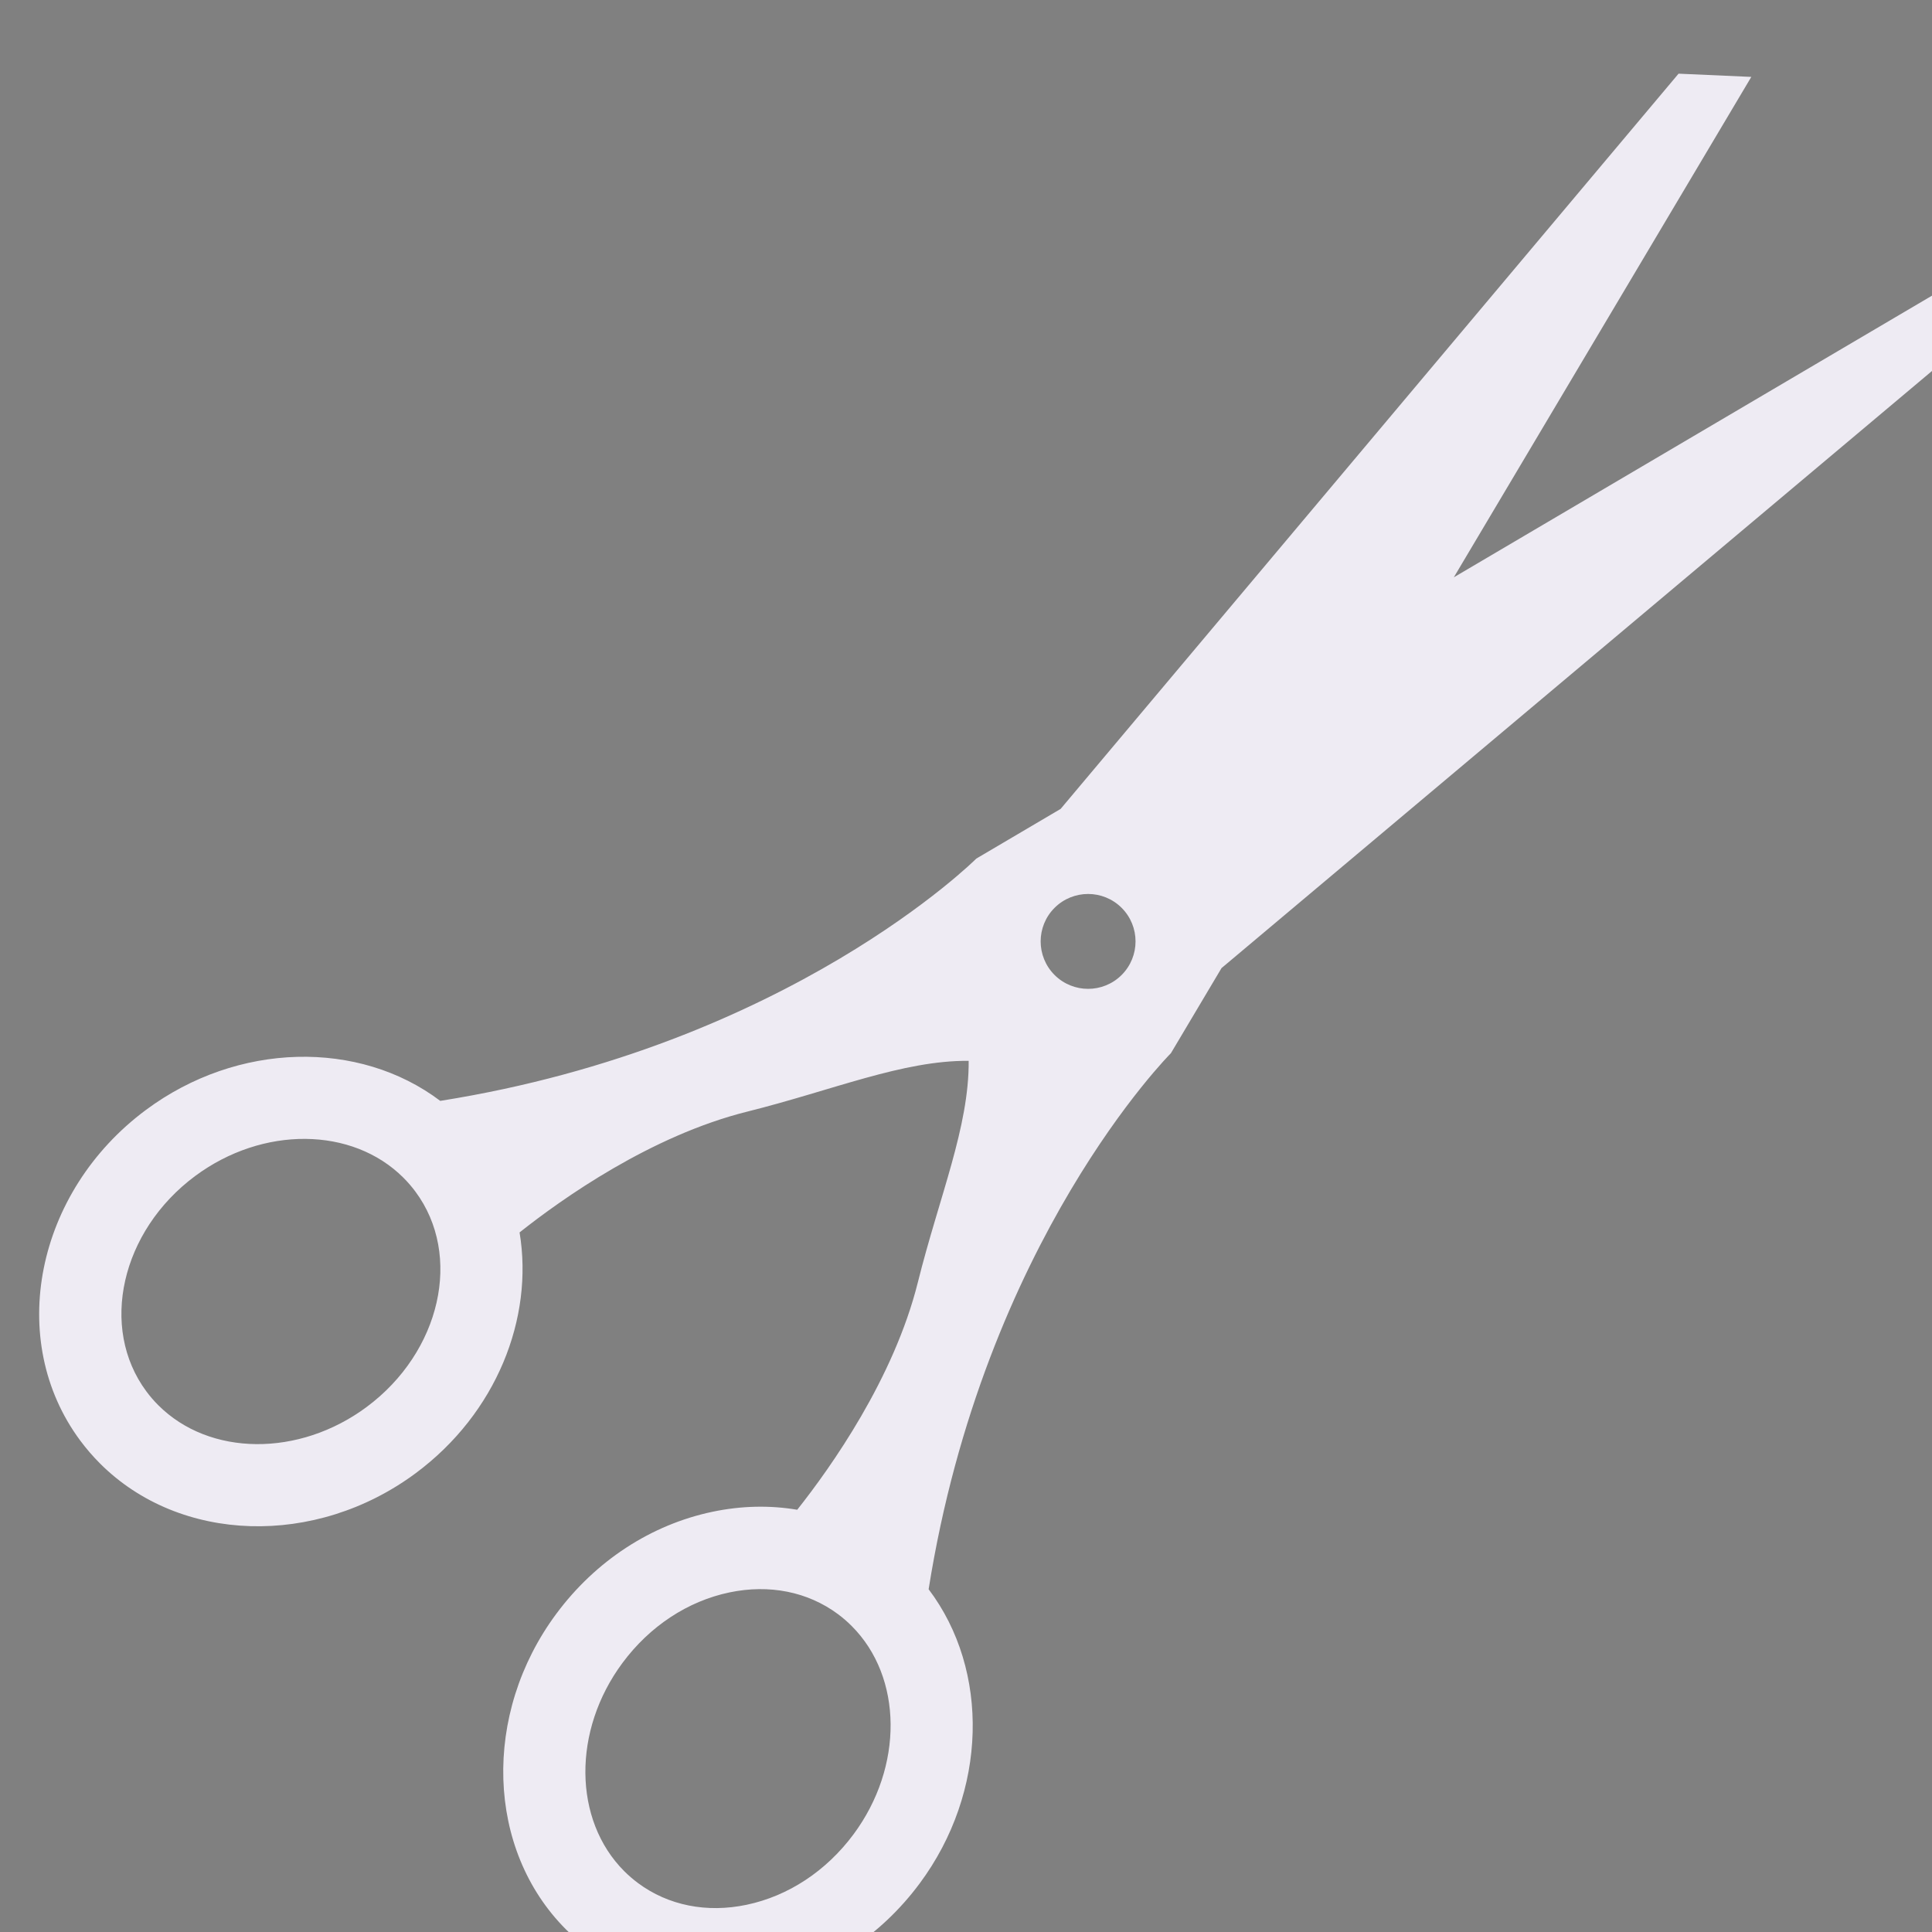 <?xml version="1.0" encoding="UTF-8" standalone="no"?>
<!-- Created with Inkscape (http://www.inkscape.org/) -->

<svg
   width="27.861mm"
   height="27.862mm"
   viewBox="0 0 27.861 27.862"
   version="1.1"
   id="svg5"
   xml:space="preserve"
   xmlns:inkscape="http://www.inkscape.org/namespaces/inkscape"
   xmlns:sodipodi="http://sodipodi.sourceforge.net/DTD/sodipodi-0.dtd"
   xmlns="http://www.w3.org/2000/svg"
   xmlns:svg="http://www.w3.org/2000/svg"><rect x="0" y="0" width="27.861" height="27.862" fill="#808080" stroke="none"/><sodipodi:namedview
     id="namedview7"
     pagecolor="#505050"
     bordercolor="#eeeeee"
     borderopacity="1"
     inkscape:showpageshadow="0"
     inkscape:pageopacity="0"
     inkscape:pagecheckerboard="0"
     inkscape:deskcolor="#505050"
     inkscape:document-units="mm"
     showgrid="false"
     inkscape:lockguides="true" /><defs
     id="defs2" /><g
     id="g19"
     transform="matrix(0.035,0,0,-0.035,71.769,134.933)"><path
       d="M 8600,0 H 0 V 8600 H 8600 V 0"
       style="fill:#a7a5a6;fill-opacity:1;fill-rule:nonzero;stroke:none"
       id="path21" /><path
       d="M 8500,100 H 100 V 8500 H 8500 V 100"
       style="fill:#f4f4f4;fill-opacity:1;fill-rule:nonzero;stroke:none"
       id="path23" /><path
       d="M 1500,7100 H 100 v 1400 h 1400 z"
       style="fill:none;stroke:#bdbcbc;stroke-width:10;stroke-linecap:butt;stroke-linejoin:miter;stroke-miterlimit:10;stroke-dasharray:none;stroke-opacity:1"
       id="path25" /><path
       d="M 2900,7100 H 1500 v 1400 h 1400 z"
       style="fill:none;stroke:#bdbcbc;stroke-width:10;stroke-linecap:butt;stroke-linejoin:miter;stroke-miterlimit:10;stroke-dasharray:none;stroke-opacity:1"
       id="path27" /><path
       d="M 4300,7100 H 2900 v 1400 h 1400 z"
       style="fill:none;stroke:#bdbcbc;stroke-width:10;stroke-linecap:butt;stroke-linejoin:miter;stroke-miterlimit:10;stroke-dasharray:none;stroke-opacity:1"
       id="path29" /><path
       d="M 5700,7100 H 4300 v 1400 h 1400 z"
       style="fill:none;stroke:#bdbcbc;stroke-width:10;stroke-linecap:butt;stroke-linejoin:miter;stroke-miterlimit:10;stroke-dasharray:none;stroke-opacity:1"
       id="path31" /><path
       d="M 7100,7100 H 5700 v 1400 h 1400 z"
       style="fill:none;stroke:#bdbcbc;stroke-width:10;stroke-linecap:butt;stroke-linejoin:miter;stroke-miterlimit:10;stroke-dasharray:none;stroke-opacity:1"
       id="path33" /><path
       d="M 8500,7100 H 7100 v 1400 h 1400 z"
       style="fill:none;stroke:#bdbcbc;stroke-width:10;stroke-linecap:butt;stroke-linejoin:miter;stroke-miterlimit:10;stroke-dasharray:none;stroke-opacity:1"
       id="path35" /><path
       d="M 1500,5700 H 100 v 1400 h 1400 z"
       style="fill:none;stroke:#bdbcbc;stroke-width:10;stroke-linecap:butt;stroke-linejoin:miter;stroke-miterlimit:10;stroke-dasharray:none;stroke-opacity:1"
       id="path37" /><path
       d="M 2900,5700 H 1500 v 1400 h 1400 z"
       style="fill:none;stroke:#bdbcbc;stroke-width:10;stroke-linecap:butt;stroke-linejoin:miter;stroke-miterlimit:10;stroke-dasharray:none;stroke-opacity:1"
       id="path39" /><path
       d="M 4300,5700 H 2900 v 1400 h 1400 z"
       style="fill:none;stroke:#bdbcbc;stroke-width:10;stroke-linecap:butt;stroke-linejoin:miter;stroke-miterlimit:10;stroke-dasharray:none;stroke-opacity:1"
       id="path41" /><path
       d="M 5700,5700 H 4300 v 1400 h 1400 z"
       style="fill:none;stroke:#bdbcbc;stroke-width:10;stroke-linecap:butt;stroke-linejoin:miter;stroke-miterlimit:10;stroke-dasharray:none;stroke-opacity:1"
       id="path43" /><path
       d="M 7100,5700 H 5700 v 1400 h 1400 z"
       style="fill:none;stroke:#bdbcbc;stroke-width:10;stroke-linecap:butt;stroke-linejoin:miter;stroke-miterlimit:10;stroke-dasharray:none;stroke-opacity:1"
       id="path45" /><path
       d="M 8500,5700 H 7100 v 1400 h 1400 z"
       style="fill:none;stroke:#bdbcbc;stroke-width:10;stroke-linecap:butt;stroke-linejoin:miter;stroke-miterlimit:10;stroke-dasharray:none;stroke-opacity:1"
       id="path47" /><path
       d="M 1500,4300 H 100 v 1400 h 1400 z"
       style="fill:none;stroke:#bdbcbc;stroke-width:10;stroke-linecap:butt;stroke-linejoin:miter;stroke-miterlimit:10;stroke-dasharray:none;stroke-opacity:1"
       id="path49" /><path
       d="M 2900,4300 H 1500 v 1400 h 1400 z"
       style="fill:none;stroke:#bdbcbc;stroke-width:10;stroke-linecap:butt;stroke-linejoin:miter;stroke-miterlimit:10;stroke-dasharray:none;stroke-opacity:1"
       id="path51" /><path
       d="M 7100,4300 H 5700 v 1400 h 1400 z"
       style="fill:none;stroke:#bdbcbc;stroke-width:10;stroke-linecap:butt;stroke-linejoin:miter;stroke-miterlimit:10;stroke-dasharray:none;stroke-opacity:1"
       id="path53" /><path
       d="M 8500,4300 H 7100 v 1400 h 1400 z"
       style="fill:none;stroke:#bdbcbc;stroke-width:10;stroke-linecap:butt;stroke-linejoin:miter;stroke-miterlimit:10;stroke-dasharray:none;stroke-opacity:1"
       id="path55" /><path
       d="M 1500,2900 H 100 v 1400 h 1400 z"
       style="fill:none;stroke:#bdbcbc;stroke-width:10;stroke-linecap:butt;stroke-linejoin:miter;stroke-miterlimit:10;stroke-dasharray:none;stroke-opacity:1"
       id="path57" /><path
       d="M 2900,2900 H 1500 v 1400 h 1400 z"
       style="fill:none;stroke:#bdbcbc;stroke-width:10;stroke-linecap:butt;stroke-linejoin:miter;stroke-miterlimit:10;stroke-dasharray:none;stroke-opacity:1"
       id="path59" /><path
       d="M 7100,2900 H 5700 v 1400 h 1400 z"
       style="fill:none;stroke:#bdbcbc;stroke-width:10;stroke-linecap:butt;stroke-linejoin:miter;stroke-miterlimit:10;stroke-dasharray:none;stroke-opacity:1"
       id="path61" /><path
       d="M 8500,2900 H 7100 v 1400 h 1400 z"
       style="fill:none;stroke:#bdbcbc;stroke-width:10;stroke-linecap:butt;stroke-linejoin:miter;stroke-miterlimit:10;stroke-dasharray:none;stroke-opacity:1"
       id="path63" /><path
       d="M 1500,1500 H 100 v 1400 h 1400 z"
       style="fill:none;stroke:#bdbcbc;stroke-width:10;stroke-linecap:butt;stroke-linejoin:miter;stroke-miterlimit:10;stroke-dasharray:none;stroke-opacity:1"
       id="path65" /><path
       d="M 2900,1500 H 1500 v 1400 h 1400 z"
       style="fill:none;stroke:#bdbcbc;stroke-width:10;stroke-linecap:butt;stroke-linejoin:miter;stroke-miterlimit:10;stroke-dasharray:none;stroke-opacity:1"
       id="path67" /><path
       d="M 4300,1500 H 2900 v 1400 h 1400 z"
       style="fill:none;stroke:#bdbcbc;stroke-width:10;stroke-linecap:butt;stroke-linejoin:miter;stroke-miterlimit:10;stroke-dasharray:none;stroke-opacity:1"
       id="path69" /><path
       d="M 5700,1500 H 4300 v 1400 h 1400 z"
       style="fill:none;stroke:#bdbcbc;stroke-width:10;stroke-linecap:butt;stroke-linejoin:miter;stroke-miterlimit:10;stroke-dasharray:none;stroke-opacity:1"
       id="path71" /><path
       d="M 7100,1500 H 5700 v 1400 h 1400 z"
       style="fill:none;stroke:#bdbcbc;stroke-width:10;stroke-linecap:butt;stroke-linejoin:miter;stroke-miterlimit:10;stroke-dasharray:none;stroke-opacity:1"
       id="path73" /><path
       d="M 8500,1500 H 7100 v 1400 h 1400 z"
       style="fill:none;stroke:#bdbcbc;stroke-width:10;stroke-linecap:butt;stroke-linejoin:miter;stroke-miterlimit:10;stroke-dasharray:none;stroke-opacity:1"
       id="path75" /><path
       d="M 1500,100 H 100 v 1400 h 1400 z"
       style="fill:none;stroke:#bdbcbc;stroke-width:10;stroke-linecap:butt;stroke-linejoin:miter;stroke-miterlimit:10;stroke-dasharray:none;stroke-opacity:1"
       id="path77" /><path
       d="M 2900,100 H 1500 v 1400 h 1400 z"
       style="fill:none;stroke:#bdbcbc;stroke-width:10;stroke-linecap:butt;stroke-linejoin:miter;stroke-miterlimit:10;stroke-dasharray:none;stroke-opacity:1"
       id="path79" /><path
       d="M 4300,100 H 2900 v 1400 h 1400 z"
       style="fill:none;stroke:#bdbcbc;stroke-width:10;stroke-linecap:butt;stroke-linejoin:miter;stroke-miterlimit:10;stroke-dasharray:none;stroke-opacity:1"
       id="path81" /><path
       d="M 5700,100 H 4300 v 1400 h 1400 z"
       style="fill:none;stroke:#bdbcbc;stroke-width:10;stroke-linecap:butt;stroke-linejoin:miter;stroke-miterlimit:10;stroke-dasharray:none;stroke-opacity:1"
       id="path83" /><path
       d="M 7100,100 H 5700 v 1400 h 1400 z"
       style="fill:none;stroke:#bdbcbc;stroke-width:10;stroke-linecap:butt;stroke-linejoin:miter;stroke-miterlimit:10;stroke-dasharray:none;stroke-opacity:1"
       id="path85" /><path
       d="M 8500,100 H 7100 v 1400 h 1400 z"
       style="fill:none;stroke:#bdbcbc;stroke-width:10;stroke-linecap:butt;stroke-linejoin:miter;stroke-miterlimit:10;stroke-dasharray:none;stroke-opacity:1"
       id="path87" /><path
       d="m 1151.86,5257.24 h -88.46 v 0.84 l -42.93,2.52 c -24.404,-2.52 -28.611,-28.61 -28.611,-28.61 0,0 -1.683,-397.24 -0.386,-418.75 1.3,-21.49 5.433,-89.59 43.307,-75.28 37.88,14.31 50.5,85.84 22.72,154.02 -22.76,55.88 -3.12,99.86 4.7,113.91 h 89.66 c 5.26,0 9.52,4.26 9.52,9.52 0,5.26 -4.26,9.52 -9.52,9.52 h -86.88 l -0.13,19.68 h 87.01 c 5.26,0 9.52,4.26 9.52,9.52 0,5.26 -4.26,9.52 -9.52,9.52 h -87.14 l -0.13,19.67 87.27,0.01 c 5.26,-0.01 9.53,4.26 9.52,9.52 0,5.25 -4.26,9.52 -9.52,9.52 l -87.4,-0.01 -0.14,19.68 h 87.54 c 5.26,0 9.52,4.26 9.52,9.52 0,5.26 -4.26,9.52 -9.52,9.52 l -87.67,0.01 -0.13,19.67 h 87.8 c 5.26,0 9.53,4.26 9.52,9.52 0,5.26 -4.26,9.52 -9.52,9.52 h -87.93 l -0.14,19.68 h 88.07 c 5.26,0 9.53,4.26 9.52,9.52 0,5.26 -4.26,9.52 -9.52,9.52 h -88.2 l -0.13,19.67 h 88.33 c 5.26,0 9.53,4.27 9.52,9.53 0,5.26 -4.26,9.52 -9.52,9.52"
       style="fill:#393536;fill-opacity:1;fill-rule:nonzero;stroke:none"
       id="path89" /><path
       d="m 565.965,5167.94 c -9.145,-24.39 -37.426,-36.34 -63.168,-26.68 -25.742,9.66 -39.199,37.26 -30.047,61.64 9.141,24.39 37.434,36.33 63.164,26.68 25.754,-9.66 39.199,-37.26 30.051,-61.64 z m 260.152,61.64 c 25.742,9.65 54.024,-2.29 63.168,-26.68 9.153,-24.38 -4.297,-51.98 -30.039,-61.64 -25.742,-9.66 -54.035,2.29 -63.176,26.68 -9.14,24.38 4.305,51.98 30.047,61.64 z m 95.844,-421.47 c -7.859,35.8 -66.781,94.77 -66.781,94.77 -90.114,86.34 -106.887,98.43 -136.7,132.16 16.325,27.37 39.622,65.88 55.215,89.25 0,0 6.102,7.86 13.961,-0.88 0,0 62.016,-62.88 120.532,13.11 0,0 47.16,75.1 -24.461,122.26 0,0 -79.469,41.04 -118.774,-52.4 0,0 -29.801,-59.39 -45.515,-83.84 0,0 -12.165,-24.24 -38.422,-46.18 -26.246,21.94 -38.418,46.18 -38.418,46.18 -15.719,24.45 -45.52,83.84 -45.52,83.84 -39.293,93.44 -118.773,52.4 -118.773,52.4 -71.61,-47.16 -24.45,-122.26 -24.45,-122.26 58.516,-75.99 120.52,-13.11 120.52,-13.11 7.859,8.74 13.98,0.88 13.98,0.88 15.575,-23.37 38.875,-61.88 55.208,-89.25 -29.821,-33.73 -49.782,-46.89 -140.532,-135.94 0,0 -55.101,-55.19 -62.949,-90.99 0,0 -8.742,-41.69 16.59,-75.86 l 224.344,237.29 224.355,-237.29 c 25.324,34.17 16.59,75.86 16.59,75.86"
       style="fill:#393536;fill-opacity:1;fill-rule:nonzero;stroke:none"
       id="path91" /><path
       d="m 7805.81,4730.6 2.16,-0.56 c 0.13,-0.04 36.45,-6.29 91.03,70.62 0.12,0.21 42.06,67.26 45.87,115.35 l -0.03,78.31 c 0.08,1.68 6.01,109.27 -32.48,151.47 v 0 c -35.12,38.51 -90.29,46.49 -95.91,47.21 l -24.51,0.33 c -6.47,-0.82 -64.61,-9.21 -99.59,-47.54 -38.47,-42.2 -32.54,-149.79 -32.48,-150.87 l 0.02,-79.7 c 3.78,-47.37 45.85,-114.33 46.27,-115 51.32,-76.33 97.02,-70.13 97.44,-70.04 z m 4.75,-20.73 c -2.28,0 -4.09,0.17 -5.42,0.38 -11.13,-1.04 -61.96,-0.94 -115.73,79.04 -1.99,3.14 -45.29,72.1 -49.49,125.14 l -0.03,79.89 c -0.27,4.16 -6.48,116.51 37.69,164.94 42.1,46.15 109.99,53.73 112.86,54.03 l 0.65,0.07 13.43,-0.36 h 13.06 l 0.52,-0.05 c 2.71,-0.29 66.95,-7.54 109.04,-53.69 44.17,-48.43 37.97,-160.78 37.68,-165.54 l 0.02,-78.5 c -4.23,-53.82 -47.39,-122.78 -49.23,-125.69 -50.31,-70.91 -89.01,-79.66 -105.05,-79.66"
       style="fill:#393536;fill-opacity:1;fill-rule:nonzero;stroke:none"
       id="path93" /><path
       d="m 7951.3,4903.11 c 0,0 9.97,8.15 14.61,23.58 4.98,16.47 7.59,46.34 7.69,57.1 0.09,9.43 -15.91,10.95 -21.03,-2.14 0,0 3.82,-57.74 -1.27,-78.54"
       style="fill:#393536;fill-opacity:1;fill-rule:nonzero;stroke:none"
       id="path95" /><path
       d="m 7652.68,4904.95 c 0,0 -9.46,7.73 -13.88,22.39 -4.72,15.65 -7.2,44.03 -7.3,54.25 -0.08,8.96 15.11,10.41 19.97,-2.04 0,0 -3.62,-54.85 1.21,-74.6"
       style="fill:#393536;fill-opacity:1;fill-rule:nonzero;stroke:none"
       id="path97" /><path
       d="m 7751.67,4983.1 c 0,0 -40.59,15.38 -62.23,14.29 0,0 -13.53,-1.1 -24.35,-7.7 0,0 4.07,0 18.94,-1.1 14.88,-1.09 23,-5.49 31.11,-4.39 8.12,1.1 21.64,-3.29 36.53,-1.1"
       style="fill:#393536;fill-opacity:1;fill-rule:nonzero;stroke:none"
       id="path99" /><path
       d="m 7907.21,5087.7 c 0,0 101.45,-167.72 -36.52,-344.92 0,0 35.17,-13.52 101.45,60.87 0,0 52.75,54.1 62.21,201.54 0,0 2.71,20.28 -2.7,40.58 -5.41,20.28 -78.45,259.7 -198.83,239.41 0,0 -77.1,17.58 -125.8,-13.52 -48.69,-31.12 -109.56,-77.1 -142.02,-286.76 0,0 -4.07,-147.43 93.33,-209.66 0,0 50.04,-36.51 68.98,-43.28 l 9.47,-1.35 -12.17,16.23 -2.71,10.82 c 0,0 -21.64,20.29 -18.93,31.11 0,0 -44.64,75.75 -44.64,100.09 0,24.35 -1.35,85.22 2.7,90.63 4.06,5.41 41.94,-4.06 50.05,5.41 8.11,9.47 20.28,27.05 36.52,52.75 0,0 -12.17,-43.28 -25.7,-54.1 0,0 62.22,-10.83 82.51,0 20.28,10.82 55.46,27.05 102.8,104.15"
       style="fill:#393536;fill-opacity:1;fill-rule:nonzero;stroke:none"
       id="path101" /><path
       d="m 7835.52,4983.1 c 0,0 40.58,15.38 62.22,14.29 0,0 13.53,-1.1 24.35,-7.7 0,0 -4.06,0 -18.94,-1.1 -14.88,-1.09 -23,-5.49 -31.11,-4.39 -8.12,1.1 -21.64,-3.29 -36.52,-1.1"
       style="fill:#393536;fill-opacity:1;fill-rule:nonzero;stroke:none"
       id="path103" /><path
       d="m 997.137,3625.53 c 0.086,9.57 -14.192,12.06 -21.621,2.22 v 9.92 c 0,0 7.769,129.47 -40.438,182.33 -46.109,50.56 -118.383,58.18 -118.383,58.18 h -14.726 l -14.727,0.39 c 0,0 -76.637,-8.01 -122.75,-58.57 -48.207,-52.86 -40.437,-182.33 -40.437,-182.33 v -13.54 c -6.848,10.44 -21.278,8.25 -21.192,-1.14 0.106,-11.76 2.977,-44.47 8.414,-62.51 3.723,-12.39 10.575,-20.47 13.977,-23.91 8.906,-57.61 53.926,-128.77 53.926,-128.77 65.207,-97.01 124.16,-85.87 124.16,-85.87 0,0 47.48,-12.38 117.226,85.87 0,0 44.118,69.96 53.539,127.3 3.723,3.89 10.422,12.2 14.168,24.62 5.739,18.99 8.735,53.42 8.864,65.81"
       style="fill:#393536;fill-opacity:1;fill-rule:nonzero;stroke:none"
       id="path105" /><path
       d="m 2357.46,5019.63 c 10.24,10.24 18.96,21.25 26.09,32.61 v 134.31 c -8.59,8.1 -18.89,13.75 -30.32,17.06 v -188.05 c 1.43,1.33 2.83,2.68 4.23,4.07"
       style="fill:#393536;fill-opacity:1;fill-rule:nonzero;stroke:none"
       id="path107" /><path
       d="m 2252.15,5183.51 v -213.58 c 20.55,0.44 42.73,6.76 64.02,18.49 v 218.18 c -20.91,-2.08 -43.08,-9.89 -64.02,-23.09"
       style="fill:#393536;fill-opacity:1;fill-rule:nonzero;stroke:none"
       id="path109" /><path
       d="m 2154.04,4954.05 c -54.7,54.7 -38.83,159.27 35.44,233.54 74.29,74.29 178.85,90.16 233.56,35.45 54.7,-54.71 38.84,-159.27 -35.45,-233.55 -74.27,-74.28 -178.84,-90.15 -233.55,-35.44 z m 333.98,333.97 c -81.14,81.14 -236.22,57.6 -346.4,-52.56 -110.17,-110.17 -133.7,-265.26 -52.56,-346.4 81.14,-81.13 236.22,-57.6 346.4,52.57 110.17,110.17 133.7,265.26 52.56,346.39"
       style="fill:#393536;fill-opacity:1;fill-rule:nonzero;stroke:none"
       id="path111" /><path
       d="m 2024.36,4713.84 c -64.02,-64.01 -108.3,-58.82 -138.82,-28.3 -30.52,30.52 -35.71,74.81 28.31,138.83 64.01,64.02 140.64,91.17 171.17,60.65 30.52,-30.52 3.36,-107.16 -60.66,-171.18"
       style="fill:#393536;fill-opacity:1;fill-rule:nonzero;stroke:none"
       id="path113" /><path
       d="m 2077.54,4783.94 c 0,0 24.25,59.31 87.95,62.71 l -59.42,59.42 -75.33,-75.33 46.8,-46.8"
       style="fill:#393536;fill-opacity:1;fill-rule:nonzero;stroke:none"
       id="path115" /><path
       d="m 1983.95,4877.55 c 0,0 59.3,24.23 62.7,87.94 l 59.42,-59.42 -75.33,-75.33 -46.79,46.81"
       style="fill:#393536;fill-opacity:1;fill-rule:nonzero;stroke:none"
       id="path117" /><path
       d="m 6297.8,3366.92 v -49.9 c 0,-14.77 11.97,-26.76 26.76,-26.76 h 150.89 c 14.77,0 26.77,11.99 26.77,26.76 v 49.9 H 6297.8"
       style="fill:#393536;fill-opacity:1;fill-rule:nonzero;stroke:none"
       id="path119" /><path
       d="m 6400.01,3909.74 h -183.99 v -63.03 h 20.45 l 34.07,-359.43 59.62,-59.63 v -34.07 h 69.85 69.83 v 34.07 l 59.62,59.63 34.08,359.43 h 20.43 v 63.03 h -183.96"
       style="fill:#393536;fill-opacity:1;fill-rule:nonzero;stroke:none"
       id="path121" /><path
       d="m 3951.41,6392.88 c -3.34,45.61 -47.09,43.36 -65.28,41.97 -18.19,-1.4 -9.79,-16.77 -9.79,-16.77 18.55,7.87 62.18,1.17 47.57,-44.79 -12.05,-37.87 -65.77,-7 -65.77,-7 -29.02,15.11 -151.1,104.94 -187.48,117.52 -36.38,12.6 -65.11,-33.57 -65.11,-33.57 -2.18,-2.4 -3.97,-4.61 -5.55,-6.72 -1.58,2.11 -3.37,4.32 -5.55,6.72 0,0 -28.73,46.17 -65.11,33.57 -36.38,-12.58 -158.46,-102.41 -187.49,-117.52 0,0 -53.71,-30.87 -65.76,7 -14.62,45.96 29.02,52.66 47.57,44.79 0,0 8.4,15.37 -9.79,16.77 -18.19,1.39 -61.94,3.64 -65.28,-41.97 -4.3,-58.87 55.8,-72.54 94.67,-75.47 44.77,-3.4 102.13,-16.89 201.47,50.28 0,0 38.36,18.7 55.27,39.97 16.91,-21.27 55.27,-39.97 55.27,-39.97 99.34,-67.17 156.7,-53.68 201.47,-50.28 38.86,2.93 98.97,16.6 94.67,75.47"
       style="fill:#393536;fill-opacity:1;fill-rule:nonzero;stroke:none"
       id="path123" /><path
       d="m 6400,8106.68 c -96.48,0 -174.95,-78.48 -174.95,-174.95 0,-96.47 78.47,-174.95 174.95,-174.95 96.47,0 174.95,78.48 174.95,174.95 0,96.47 -78.48,174.95 -174.95,174.95 z m 0,-407.74 c -128.36,0 -232.79,104.42 -232.79,232.79 0,128.36 104.43,232.8 232.79,232.8 128.36,0 232.79,-104.44 232.79,-232.8 0,-128.37 -104.43,-232.79 -232.79,-232.79"
       style="fill:#393536;fill-opacity:1;fill-rule:nonzero;stroke:none"
       id="path125" /><path
       d="M 6486.03,8035.75 6295.99,7845.7 c 12.75,-15.41 28.88,-27.91 47.23,-36.44 l 179.25,179.24 c -8.53,18.36 -21.03,34.49 -36.44,47.25"
       style="fill:#393536;fill-opacity:1;fill-rule:nonzero;stroke:none"
       id="path127" /><path
       d="m 6534.99,7931.73 c 0,9.15 -0.92,18.08 -2.66,26.72 L 6373.28,7799.4 c 8.63,-1.73 17.57,-2.66 26.72,-2.66 31.03,0 59.6,10.5 82.41,28.12 l 24.47,24.47 c 17.6,22.8 28.11,51.36 28.11,82.4"
       style="fill:#393536;fill-opacity:1;fill-rule:nonzero;stroke:none"
       id="path129" /><path
       d="m 6400,8066.71 c -2.27,0 -4.52,-0.05 -6.77,-0.17 L 6265.19,7938.5 c -0.12,-2.25 -0.18,-4.5 -0.18,-6.77 0,-22.36 5.47,-43.43 15.1,-62 l 181.88,181.9 c -18.56,9.62 -39.64,15.08 -61.99,15.08"
       style="fill:#393536;fill-opacity:1;fill-rule:nonzero;stroke:none"
       id="path131" /><path
       d="m 6689.18,7925.94 h -40.49 c 0,-137.13 -111.56,-248.69 -248.69,-248.69 -137.13,0 -248.7,111.56 -248.7,248.69 h -40.48 c 0,-152.64 118.89,-278.03 268.94,-288.46 v -89.59 c -89.89,-3.15 -159.77,-27.03 -159.77,-56.02 0,-31.15 80.6,-56.4 180.01,-56.4 99.41,0 180.01,25.25 180.01,56.4 0,28.99 -69.88,52.87 -159.77,56.02 v 89.59 c 150.05,10.43 268.94,135.82 268.94,288.46"
       style="fill:#393536;fill-opacity:1;fill-rule:nonzero;stroke:none"
       id="path133" /><path
       d="m 657.371,6573.38 c 42.563,0 77.063,-34.5 77.063,-77.06 0,-42.56 -34.5,-77.06 -77.063,-77.06 -42.558,0 -77.058,34.5 -77.058,77.06 0,42.56 34.5,77.06 77.058,77.06 z m 42.055,68.74 -0.024,-0.04 c -13.347,3.85 -27.437,5.95 -42.031,5.95 -83.785,0 -151.707,-67.92 -151.707,-151.71 0,-45.55 20.098,-86.38 51.887,-114.19 -0.981,-23.78 -5.586,-55.69 -20.578,-85.68 -28.899,-57.79 1.457,-130.04 18.308,-144.48 H 674.23 v 120.4 l 60.204,38.53 6.406,51.26 203.098,57.1 v 77.06 77.06 l -244.512,68.74"
       style="fill:#393536;fill-opacity:1;fill-rule:nonzero;stroke:none"
       id="path135" /><path
       d="m 1002.16,6531.77 c -20.043,0 -30.265,8.05 -31.808,9.38 l 15.886,18.54 -0.332,0.26 c 0.539,-0.39 13.293,-9.42 43.484,1.9 46.18,17.32 63.16,-5.15 64.95,-7.77 l -20.18,-13.75 c 0,0 0.11,-0.2 0.38,-0.51 -0.09,0.1 -8.79,9.59 -36.58,-0.83 -14.28,-5.36 -26.17,-7.22 -35.8,-7.22"
       style="fill:#393536;fill-opacity:1;fill-rule:nonzero;stroke:none"
       id="path137" /><path
       d="m 1002.16,6478.27 c -20.043,0 -30.265,8.05 -31.808,9.38 l 15.886,18.54 -0.332,0.26 c 0.539,-0.39 13.293,-9.42 43.484,1.9 46.18,17.31 63.16,-5.16 64.95,-7.77 l -20.18,-13.75 c 0,0 0.11,-0.2 0.37,-0.51 -0.08,0.1 -8.77,9.59 -36.57,-0.84 -14.28,-5.35 -26.17,-7.21 -35.8,-7.21"
       style="fill:#393536;fill-opacity:1;fill-rule:nonzero;stroke:none"
       id="path139" /><path
       d="m 1002.16,6424.77 c -20.043,0 -30.265,8.05 -31.808,9.37 l 15.886,18.54 -0.332,0.26 c 0.539,-0.39 13.293,-9.42 43.484,1.9 46.18,17.32 63.16,-5.14 64.95,-7.76 l -20.18,-13.75 c 0,0 0.11,-0.21 0.38,-0.52 -0.09,0.1 -8.79,9.6 -36.58,-0.83 -14.28,-5.35 -26.17,-7.21 -35.8,-7.21"
       style="fill:#393536;fill-opacity:1;fill-rule:nonzero;stroke:none"
       id="path141" /><path
       d="m 5000,7790.47 c 0,0 -25.47,-92.05 -162.19,-66.95 -136.7,25.11 -185.54,-18.14 -185.54,-18.14 0,0 4.19,132.51 106.03,168.79 101.84,36.27 172.98,18.13 198.09,-6.97 25.12,-25.12 42.57,-13.96 43.61,-76.73"
       style="fill:#393536;fill-opacity:1;fill-rule:nonzero;stroke:none"
       id="path143" /><path
       d="m 5000,7790.47 c 0,0 25.47,-92.05 162.18,-66.95 136.72,25.11 185.55,-18.14 185.55,-18.14 0,0 -4.19,132.51 -106.03,168.79 -101.83,36.27 -172.97,18.13 -198.09,-6.97 -25.12,-25.12 -42.57,-13.96 -43.61,-76.73"
       style="fill:#393536;fill-opacity:1;fill-rule:nonzero;stroke:none"
       id="path145" /><path
       d="m 5251.96,2440.06 48.91,13.34 v -223.8 l -48.91,16.3 v 194.16"
       style="fill:#393536;fill-opacity:1;fill-rule:nonzero;stroke:none"
       id="path147" /><path
       d="m 4725.81,2465.26 h -26.68 v -211.95 h 26.68 v 211.95"
       style="fill:#393536;fill-opacity:1;fill-rule:nonzero;stroke:none"
       id="path149" /><path
       d="m 4834,2341.5 c 0,56.48 45.79,102.27 102.27,102.27 56.48,0 102.26,-45.79 102.26,-102.27 0,-56.48 -45.78,-102.27 -102.26,-102.27 -56.48,0 -102.27,45.79 -102.27,102.27 z m -90.41,119.31 v -211.94 c 0,0 65.21,-40.02 80.04,-180.82 14.82,-140.81 42.98,-200.09 42.98,-200.09 h 94.85 c 0,0 -22.23,217.87 -28.16,310.06 0,0 125.98,-18.08 300.88,66.4 v 192.68 c 0,0 -217.88,91.89 -326.07,94.85 -108.2,2.97 -164.52,-71.14 -164.52,-71.14"
       style="fill:#393536;fill-opacity:1;fill-rule:nonzero;stroke:none"
       id="path151" /><path
       d="m 2283.33,7546.57 h -166.66 v 166.3 h 166.66 z m 19.37,319.72 c -52.31,-25.18 -102.7,-17.43 -102.7,-17.43 0,0 -50.39,-7.75 -102.7,17.43 -52.32,25.19 -85.26,-89.14 -83.33,-201.53 1.94,-112.38 29.07,-186.01 92.97,-203.46 0,0 48.49,-10.85 93.06,-10.85 44.57,0 93.06,10.85 93.06,10.85 63.9,17.45 91.03,91.08 92.96,203.46 1.94,112.39 -31.01,226.72 -83.32,201.53"
       style="fill:#393536;fill-opacity:1;fill-rule:nonzero;stroke:none"
       id="path153" /><path
       d="m 2277.51,7947.33 c 0,-42.81 -34.7,-77.51 -77.51,-77.51 v 0 c -42.81,0 -77.51,34.7 -77.51,77.51 v 124.72 c 0,42.81 34.7,77.5 77.51,77.5 v 0 c 42.81,0 77.51,-34.69 77.51,-77.5 v -124.72"
       style="fill:#393536;fill-opacity:1;fill-rule:nonzero;stroke:none"
       id="path155" /><path
       d="m 3851.12,7758.66 -216.92,155.56 -50.93,36.52 -101.68,72.92 c -0.63,-11.89 -1.03,-23.79 -1.21,-35.7 l 70.87,-50.82 -11.1,-15.46 c -5.8,-8.09 -3.93,-19.46 4.16,-25.27 l 267.85,-192.07 c 8.09,-5.8 19.46,-3.93 25.26,4.16 l 17.86,24.9 c 5.8,8.09 3.93,19.46 -4.16,25.26"
       style="fill:#393536;fill-opacity:1;fill-rule:nonzero;stroke:none"
       id="path157" /><path
       d="m 3364.84,8107.38 c -6.64,4.76 -15.96,3.22 -20.73,-3.42 -4.76,-6.64 -3.22,-15.96 3.42,-20.73 l 37.33,-26.77 c 4,8.93 9.07,17.75 14.84,25.92 l -34.86,25"
       style="fill:#393536;fill-opacity:1;fill-rule:nonzero;stroke:none"
       id="path159" /><path
       d="m 3432.97,8018.23 c -9.92,0 -17.97,8.05 -17.97,17.97 0,9.93 8.05,17.98 17.97,17.98 9.93,0 17.97,-8.05 17.97,-17.98 0,-9.92 -8.04,-17.97 -17.97,-17.97 z m 140.88,-486.4 c -73.59,147.55 -109.15,307.25 -105.42,464.71 0.28,11.84 0.76,23.67 1.49,35.49 0.78,12.65 1.75,25.28 3.04,37.88 2.41,25.07 -4.94,40.24 -18.48,40.23 -4.25,0 -9.12,-1.49 -14.48,-4.66 v 0 c -10.49,-6.2 -21.38,-17.19 -30.51,-30.12 -5.77,-8.15 -10.82,-17.06 -14.63,-26.07 -3.02,-7.13 -5.29,-14.31 -6.47,-21.18 -27.44,-163.96 -8.59,-327.97 52.48,-473.02 10.57,-25.78 52.91,-53.62 92.15,-62.8 v 0 c 7.07,-1.65 13.43,-2.44 19.02,-2.44 25.42,0 34.73,16.34 21.81,41.98"
       style="fill:#393536;fill-opacity:1;fill-rule:nonzero;stroke:none"
       id="path161" /><path
       d="m 6510.62,612.141 c -60.51,-17.5 -39.25,16.16 -51.95,38.097 -12.7,21.934 -37.46,33.934 -66.33,33.934 -28.86,0 -54.88,-6.223 -66.43,-27 -3.97,-7.141 -3.46,-50.793 -20.78,-53.113 -17.32,-2.309 -55.41,25.402 -57.72,43.871 -2.31,18.48 19.62,72.73 19.62,72.73 20.78,19.621 113.14,11.539 113.14,11.539 15.01,-6.929 125.83,1.16 145.45,-4.617 19.64,-5.762 28.87,-33.473 28.87,-50.793 0,-17.32 -11.41,-55.258 -43.87,-64.648 z m 80.81,103.898 c -4.62,20.781 -32.06,62.941 -40.14,72.18 -8.09,9.23 -41.09,29.89 -46.86,33.363 -5.78,3.457 -29.6,9.898 -45.76,-0.48 -16.16,-10.403 -34.64,-19.633 -39.25,-19.633 -4.62,0 -41.56,-4.617 -48.49,5.773 0,0 -23.24,14.278 -37.09,16.59 -13.86,2.309 -39.9,-1.25 -47.97,-11.641 -8.08,-10.39 -26.11,-29.199 -38.63,-36.121 -12.53,-6.922 -42.54,-50.789 -42.54,-64.648 0,-13.852 -4.62,-133.91 0,-153.531 4.62,-19.629 106.31,-102.739 187.64,-99.282 81.33,3.461 172.54,73.883 196.78,106.2 0,0 9.24,46.183 11.54,69.273 2.31,23.09 -4.62,61.18 -9.23,81.957"
       style="fill:#393536;fill-opacity:1;fill-rule:nonzero;stroke:none"
       id="path163" /><path
       d="m 6352.12,1109.7 c 0,0 -18.48,20.77 -66.96,25.39 -48.49,4.62 -121.22,2.31 -136.22,5.77 -15.01,3.47 -27.71,-8.08 -33.48,-15.58 -5.77,-7.5 5.77,-8.66 19.63,-8.66 13.85,0 95.81,-6.92 115.44,-6.92 19.62,0 80.8,-10.39 101.59,0"
       style="fill:#393536;fill-opacity:1;fill-rule:nonzero;stroke:none"
       id="path165" /><path
       d="m 6443.32,1111.56 c -4.06,3.39 33.47,17.68 45.02,18.21 11.54,0.52 147.77,9.75 160.46,8.6 12.7,-1.16 30.02,-14.02 35.79,-13.36 5.77,0.66 -6.92,-14.87 -12.69,-13.45 -5.78,1.41 -65.81,0.71 -77.36,-0.1 -11.54,-0.8 -84.27,-6.57 -93.5,-5.41 -9.24,1.15 -45.02,-5.15 -57.72,5.51"
       style="fill:#393536;fill-opacity:1;fill-rule:nonzero;stroke:none"
       id="path167" /><path
       d="m 993.055,8146.31 h -386.11 c -11,0 -20,-9 -20,-20 v -98.27 c 0,-11 9,-20 20,-20 h 22.328 v 81.83 h 341.454 v -81.83 h 22.328 c 10.995,0 19.995,9 19.995,20 v 98.27 c 0,11 -9,20 -19.995,20"
       style="fill:#393536;fill-opacity:1;fill-rule:nonzero;stroke:none"
       id="path169" /><path
       d="M 961.563,8057.23 H 637.559 v 23.86 h 324.004 v -23.86"
       style="fill:#393536;fill-opacity:1;fill-rule:nonzero;stroke:none"
       id="path171" /><path
       d="M 961.563,8025.68 H 637.559 v 23.86 h 324.004 v -23.86"
       style="fill:#393536;fill-opacity:1;fill-rule:nonzero;stroke:none"
       id="path173" /><path
       d="M 961.563,7994.13 H 637.559 v 23.85 h 324.004 v -23.85"
       style="fill:#393536;fill-opacity:1;fill-rule:nonzero;stroke:none"
       id="path175" /><path
       d="m 866.617,7969.35 c -32.398,-24.78 -32.398,-91.79 -32.398,-91.79 v -407.52 c 0,-9.03 -7.321,-16.35 -16.348,-16.35 H 800 799.586 781.715 c -9.027,0 -16.348,7.32 -16.348,16.35 v 407.52 c 0,0 0,67.01 -32.398,91.79 h 133.648"
       style="fill:#393536;fill-opacity:1;fill-rule:nonzero;stroke:none"
       id="path177" /><path
       d="m 3802.24,675.961 h -404.48 v 109.18 h 404.48 z m -34.35,195.078 h -335.78 c -73.34,0 -132.79,-59.449 -132.79,-132.789 v -15.41 c 0,-73.34 59.45,-132.789 132.79,-132.789 h 335.78 c 73.34,0 132.79,59.449 132.79,132.789 v 15.41 c 0,73.34 -59.45,132.789 -132.79,132.789"
       style="fill:#393536;fill-opacity:1;fill-rule:nonzero;stroke:none"
       id="path179" /><path
       d="m 3823.2,919.148 c 0.61,3.954 1.02,7.961 1.02,12.071 0,43.48 -35.25,78.731 -78.72,78.731 h -291 c -43.47,0 -78.72,-35.251 -78.72,-78.731 0,-4.11 0.41,-8.117 1.02,-12.071 h 446.4"
       style="fill:#393536;fill-opacity:1;fill-rule:nonzero;stroke:none"
       id="path181" /><path
       d="m 7895.79,7621.18 c -37.9,0 -68.74,-37.13 -68.74,-82.76 0,-45.64 30.84,-82.76 68.74,-82.76 37.9,0 68.74,37.12 68.74,82.76 0,45.63 -30.84,82.76 -68.74,82.76 z m 0,-198.5 c -56.09,0 -101.71,51.92 -101.71,115.74 0,63.81 45.62,115.73 101.71,115.73 56.08,0 101.71,-51.92 101.71,-115.73 0,-63.82 -45.63,-115.74 -101.71,-115.74"
       style="fill:#393536;fill-opacity:1;fill-rule:nonzero;stroke:none"
       id="path183" /><path
       d="m 7664.77,7621.18 c -37.9,0 -68.74,-37.13 -68.74,-82.76 0,-45.64 30.84,-82.76 68.74,-82.76 37.9,0 68.74,37.12 68.74,82.76 0,45.63 -30.84,82.76 -68.74,82.76 z m 0,-198.5 c -56.08,0 -101.71,51.92 -101.71,115.74 0,63.81 45.63,115.73 101.71,115.73 56.09,0 101.71,-51.92 101.71,-115.73 0,-63.82 -45.62,-115.74 -101.71,-115.74"
       style="fill:#393536;fill-opacity:1;fill-rule:nonzero;stroke:none"
       id="path185" /><path
       d="m 7717.21,7645.11 c 8.01,48.72 29.76,95.8 52.43,134.22 -17.85,27.56 -34.7,48.79 -44.27,60.23 -1.51,-10.76 -2.95,-20.21 -4.3,-28.03 -20.04,-115.57 -121.74,-193.71 -121.74,-193.71 l 61.15,18.73 54.91,-16.87 c -5.32,6.09 -10.5,-49.48 1.82,25.43"
       style="fill:#393536;fill-opacity:1;fill-rule:nonzero;stroke:none"
       id="path187" /><path
       d="m 7851.15,7620.05 -6.06,-1.86 c 0,0 3.05,-1.57 6.06,1.86"
       style="fill:#393536;fill-opacity:1;fill-rule:nonzero;stroke:none"
       id="path189" /><path
       d="m 7782.44,7872.06 c -10.41,0 -18.85,8.44 -18.85,18.84 0,10.41 8.44,18.84 18.85,18.84 10.4,0 18.84,-8.43 18.84,-18.84 0,-10.4 -8.44,-18.84 -18.84,-18.84 z m 184.77,-253.87 c 0,0 -101.7,78.15 -121.74,193.71 -20.03,115.57 -58.55,424.4 -58.55,424.4 l -55.47,-365.84 c 0,0 98.62,-107.87 117.88,-224.98 12.32,-74.91 7.14,-19.34 1.82,-25.43 l 54.91,16.87 61.15,-18.73"
       style="fill:#393536;fill-opacity:1;fill-rule:nonzero;stroke:none"
       id="path191" /><path
       d="m 7995.13,7538.41 c 0,0 -18.02,-48.63 -9.01,-94.95 9.01,-46.31 50.82,-79.77 50.82,-79.77 h -53.34 l -74.03,70.77 40.3,27.26 45.26,76.69"
       style="fill:#393536;fill-opacity:1;fill-rule:nonzero;stroke:none"
       id="path193" /><path
       d="m 7755.83,7572.12 h 22.51 V 7497.5 H 7750 l 5.83,74.62"
       style="fill:#393536;fill-opacity:1;fill-rule:nonzero;stroke:none"
       id="path195" /><path
       d="m 6622.24,6723.83 c 0,0 -156.21,-154.89 -281.51,-279.8 l -355.29,-355.29 c -5.18,-5.18 -5.18,-13.57 0,-18.75 v 0 c 5.03,-5.03 13.08,-5.24 18.31,-0.42 46.25,42.64 255.11,232.49 396.02,315.41 25.03,19.31 49,28.03 60.94,31.44 l 92.99,-92.99 c 5.45,-5.45 14.29,-5.45 19.74,0 5.46,5.45 5.46,14.3 0,19.75 l -90.09,90.1 20.26,20.54 90.24,-90.23 c 5.45,-5.46 14.29,-5.46 19.74,0 5.46,5.45 5.46,14.29 0,19.74 l -90.37,90.37 20.27,20.54 90.51,-90.5 c 5.45,-5.46 14.3,-5.46 19.75,0 5.45,5.45 5.45,14.29 0,19.74 l -90.65,90.64 20.27,20.55 90.78,-90.78 c 5.46,-5.46 14.29,-5.46 19.75,0 5.45,5.45 5.45,14.29 0,19.74 l -90.92,90.92 20.27,20.55 91.05,-91.06 c 5.46,-5.46 14.3,-5.46 19.75,0 5.46,5.45 5.46,14.29 0,19.75 l -91.19,91.19 20.27,20.54 91.32,-91.33 c 5.46,-5.46 14.3,-5.46 19.75,0 5.46,5.45 5.46,14.29 0,19.75 l -91.46,91.46 20.26,20.54 91.61,-91.6 c 5.45,-5.46 14.29,-5.46 19.74,0 5.46,5.46 5.46,14.29 0,19.75 l -91.73,91.73 0.86,0.88 -41.89,47.13 c -27.93,22.69 -59.35,0 -59.35,0"
       style="fill:#393536;fill-opacity:1;fill-rule:nonzero;stroke:none"
       id="path197" /><path
       d="m 607.91,900.07 c 0,0 103.656,-48.558 158.645,-132.078 v 0 l 18.019,-386.523 c 0.387,-8.207 7.156,-14.68 15.379,-14.68 v 0 h 0.094 v 0 c 8.223,0 14.992,6.473 15.379,14.68 l 18.019,386.523 v 0 C 888.434,851.512 992.09,900.07 992.09,900.07 v 89.231 243.909 H 966.188 V 989.301 H 940.285 V 1233.21 H 914.387 V 989.301 H 888.484 V 1233.21 H 862.582 V 989.301 H 836.68 V 1233.21 H 810.777 V 989.301 h -3.5 -14.437 -3.5 V 1233.21 H 763.438 V 989.301 H 737.535 V 1233.21 H 711.633 V 989.301 H 685.73 V 1233.21 H 659.832 V 989.301 H 633.93 V 1233.21 H 608.027 V 989.301 L 607.91,900.07"
       style="fill:#393536;fill-opacity:1;fill-rule:nonzero;stroke:none"
       id="path199" /><path
       d="m 2396.15,6594.79 h -96.87 v 115.94 h 96.87 v -115.94"
       style="fill:#393536;fill-opacity:1;fill-rule:nonzero;stroke:none"
       id="path201" /><path
       d="m 2422.72,6527.16 h -150.01 v 72.46 h 150.01 v -72.46"
       style="fill:#393536;fill-opacity:1;fill-rule:nonzero;stroke:none"
       id="path203" /><path
       d="m 2058.88,6236.61 c 0,-81.37 -52.99,-147.34 -118.35,-147.34 -65.37,0 -118.35,65.97 -118.35,147.34 0,81.37 52.98,134.26 118.35,134.26 65.36,0 118.35,-52.89 118.35,-134.26"
       style="fill:#393536;fill-opacity:1;fill-rule:nonzero;stroke:none"
       id="path205" /><path
       d="m 1955.12,6345.66 -29.19,5.53 c 0.63,3.33 16.08,82.46 70.71,162.88 50.82,74.84 146.29,164.33 312.44,165.62 l 0.23,-29.71 c -123.04,-0.96 -219.97,-52.3 -288.09,-152.6 -51.2,-75.38 -65.95,-150.97 -66.1,-151.72"
       style="fill:#393536;fill-opacity:1;fill-rule:nonzero;stroke:none"
       id="path207" /><path
       d="m 2463.78,6245.1 c 0,-22.88 -18.72,-41.6 -41.6,-41.6 h -148.93 c -22.88,0 -41.6,18.72 -41.6,41.6 v 105.7 c 0,22.88 18.72,41.6 41.6,41.6 h 148.93 c 22.88,0 41.6,-18.72 41.6,-41.6 z m 90.25,202.88 -45.99,40.81 c -12.95,11.49 -29.67,17.84 -46.98,17.84 h -113.34 -113.34 c -17.32,0 -34.03,-6.35 -46.98,-17.84 l -45.99,-40.81 c -18.89,-16.77 -27.42,-42.34 -22.37,-67.09 l 47.92,-234.98 c 6.73,-32.96 35.72,-56.64 69.36,-56.64 h 111.4 111.4 c 33.64,0 62.63,23.68 69.35,56.64 l 47.92,234.98 c 5.05,24.75 -3.47,50.32 -22.36,67.09"
       style="fill:#393536;fill-opacity:1;fill-rule:nonzero;stroke:none"
       id="path209" /><path
       d="m 5379.12,6236.81 c 0,-31.02 -25.14,-56.17 -56.16,-56.17 -31.02,0 -56.17,25.15 -56.17,56.17 0,31.02 25.15,56.16 56.17,56.16 31.02,0 56.16,-25.14 56.16,-56.16"
       style="fill:#393536;fill-opacity:1;fill-rule:nonzero;stroke:none"
       id="path211" /><path
       d="m 4935.41,6282.09 h -314.53 v -33.7 h 314.53 v 33.7"
       style="fill:#393536;fill-opacity:1;fill-rule:nonzero;stroke:none"
       id="path213" /><path
       d="m 4947.17,6390.22 -276.17,150.54 16.13,29.59 276.17,-150.54 -16.13,-29.59"
       style="fill:#393536;fill-opacity:1;fill-rule:nonzero;stroke:none"
       id="path215" /><path
       d="m 5304.99,6304.61 c -1.39,1.54 -2.99,2.93 -4.91,3.98 l -565.89,308.47 c -9.15,4.99 -20.73,1.58 -25.72,-7.57 l -15.79,-28.97 568.69,-310.01 c 9.13,16.66 24.85,29.13 43.62,34.1"
       style="fill:#393536;fill-opacity:1;fill-rule:nonzero;stroke:none"
       id="path217" /><path
       d="m 5252.75,6236.81 h -631.87 v -33 c 0,-10.42 8.53,-18.96 18.96,-18.96 h 636.01 c -14.16,12.85 -23.1,31.33 -23.1,51.96"
       style="fill:#393536;fill-opacity:1;fill-rule:nonzero;stroke:none"
       id="path219" /><path
       d="m 4131.07,4272.61 1.87,7.2 17.16,66.36 -17.22,198.61 h -405.71 c -37.7,0 -68.54,-28.37 -68.54,-63.03 v -390.32 c 0,-32.39 26.93,-59.26 61.21,-62.65 v 424.87 h 85.05 V 4028.4 h 69.4 v 425.25 h 85.05 V 4028.4 h 69.41 v 425.25 h 85.05 v -300.4 c 16.4,67.47 17.27,111.11 17.27,111.93 v 7.43"
       style="fill:#393536;fill-opacity:1;fill-rule:nonzero;stroke:none"
       id="path221" /><path
       d="m 4872.83,4544.78 h -405.74 l -17.14,-197.77 17.15,-67.43 1.75,-7.09 0.05,-7.1 c 0.01,-0.91 0.87,-44.64 17.3,-112.21 v 300.47 h 85.05 V 4028.4 h 69.41 v 425.25 h 85.05 V 4028.4 h 69.4 v 425.25 h 85.05 v -424.87 c 34.28,3.39 61.21,30.26 61.21,62.65 v 390.32 c 0,34.66 -30.84,63.03 -68.54,63.03"
       style="fill:#393536;fill-opacity:1;fill-rule:nonzero;stroke:none"
       id="path223" /><path
       d="m 4652.97,3540.94 c -17.87,-27.38 -44.1,-44.88 -73.86,-49.28 -4.85,-0.71 -9.78,-1.07 -14.65,-1.07 -58.09,0 -109.35,50.4 -119.23,117.24 -5.36,36.28 1.98,72.02 20.68,100.66 17.88,27.38 44.11,44.88 73.86,49.28 4.85,0.71 9.78,1.08 14.65,1.08 58.1,0 109.36,-50.41 119.24,-117.25 5.36,-36.28 -1.98,-72.02 -20.69,-100.66 z m -321.22,719.7 c -6.82,-10.3 -18.48,-17.11 -31.76,-17.11 -13.26,0 -24.92,6.79 -31.74,17.07 -3.99,6.03 -6.35,13.24 -6.35,21.01 0,7.77 2.36,14.98 6.35,21.01 6.82,10.28 18.48,17.07 31.74,17.07 13.28,0 24.94,-6.81 31.76,-17.11 3.98,-6.02 6.32,-13.21 6.32,-20.97 0,-7.75 -2.34,-14.95 -6.32,-20.97 z m -177,-652.81 c -9.88,-66.84 -61.14,-117.25 -119.24,-117.24 -4.87,0 -9.8,0.36 -14.65,1.07 -62.97,9.31 -105.38,76.57 -94.54,149.94 9.88,66.84 61.14,117.25 119.24,117.25 4.87,0 9.79,-0.37 14.64,-1.08 62.98,-9.31 105.39,-76.58 94.55,-149.94 z m 584.34,43.44 c -13.39,90.65 -81.04,160.85 -161.9,172.1 -52.32,72.08 -88.21,142.42 -112.84,205.03 -27.52,69.93 -40.97,130.13 -47.55,172.36 -6.31,40.44 -6.34,64.41 -6.34,64.41 l -19.59,77.03 9.66,111.45 7.9,91.13 48.93,564.51 -39.31,39.45 -117.13,-452.88 -115.19,452.88 -43.11,-39.45 48.93,-564.51 7.9,-91.13 9.74,-112.41 -19.67,-76.07 c 0,0 -0.03,-23.92 -6.32,-64.27 -6.57,-42.23 -20.02,-102.49 -47.57,-172.5 -24.64,-62.61 -60.52,-132.95 -112.84,-205.03 -80.86,-11.26 -148.51,-81.46 -161.91,-172.1 -16.18,-109.45 51.25,-210.4 150.31,-225.04 8.04,-1.19 16.22,-1.8 24.32,-1.8 v 0 0 h 0.01 c 90.63,0 170.03,74.69 184.67,173.73 11.79,79.74 -20.84,154.94 -77.72,195.57 5,43.22 19.63,129.46 60.63,197.72 25.14,41.86 43.73,81.52 65.15,114.42 9.72,14.91 19.95,28.56 31.74,40.17 11.8,-11.61 22.04,-25.28 31.76,-40.21 21.41,-32.89 40,-72.54 65.13,-114.38 40.94,-68.16 55.59,-154.25 60.61,-197.54 -18.09,-12.86 -34.01,-29.41 -46.97,-49.25 -27.54,-42.19 -38.46,-94.22 -30.73,-146.5 14.64,-99.04 94.03,-173.73 184.67,-173.73 8.1,0 16.29,0.61 24.32,1.8 48.74,7.2 91.21,35.1 119.58,78.55 27.55,42.18 38.46,94.21 30.73,146.49"
       style="fill:#393536;fill-opacity:1;fill-rule:nonzero;stroke:none"
       id="path225" /><path
       d="m 7579.35,6248.37 c 4.64,4.64 17.86,-0.64 32.43,-12.1 l 9.34,9.34 v 35.31 c 0,11.14 9.03,20.17 20.18,20.17 h 35.3 l 10.25,10.25 c -11.46,14.57 -16.75,27.79 -12.1,32.43 4.65,4.65 17.86,-0.64 32.43,-12.1 l 55.3,55.3 c -4.83,13.92 -1.68,29.99 9.44,41.11 11.12,11.12 27.19,14.27 41.11,9.44 l 55.29,55.3 c -11.45,14.57 -16.74,27.78 -12.09,32.43 4.64,4.65 17.86,-0.64 32.43,-12.1 l 10.25,10.25 v 35.3 c 0,11.14 9.03,20.18 20.17,20.18 h 35.31 l 9.34,9.34 c -11.46,14.57 -16.74,27.79 -12.1,32.44 6.01,6 26.33,-4.58 45.39,-23.64 19.06,-19.06 29.64,-39.38 23.63,-45.39 -4.64,-4.64 -17.86,0.64 -32.43,12.1 l -9.34,-9.34 v -35.31 c 0,-11.14 -9.04,-20.17 -20.18,-20.17 h -35.3 l -10.25,-10.25 c 11.46,-14.57 16.75,-27.79 12.1,-32.43 -4.65,-4.65 -17.86,0.64 -32.43,12.1 l -55.3,-55.3 c 4.83,-13.92 1.68,-29.99 -9.44,-41.11 -11.12,-11.12 -27.19,-14.27 -41.11,-9.44 l -55.3,-55.3 c 11.46,-14.57 16.75,-27.78 12.1,-32.43 -4.64,-4.65 -17.86,0.64 -32.43,12.1 l -10.25,-10.25 v -35.3 c 0,-11.14 -9.03,-20.18 -20.17,-20.18 h -35.31 l -9.34,-9.34 c 11.45,-14.57 16.74,-27.79 12.1,-32.44 -6.01,-6 -26.33,4.58 -45.39,23.64 -19.06,19.06 -29.64,39.38 -23.63,45.39 z m -12.25,-81.27 53.8,-53.23 c 0,0 4.14,-7.25 13.46,-8.28 9.32,-1.04 15.54,7.24 15.54,7.24 l 17.6,18.65 c 0,0 12.95,11.9 23.3,1.55 6.27,-6.27 5.14,-14.23 3.28,-19.55 -1.38,-3.92 -0.3,-8.29 2.64,-11.22 4.85,-4.86 11.35,-7.72 18.21,-8.03 7.72,-0.36 15.23,2.56 20.7,8.03 l 181.06,181.05 181.05,181.06 c 5.47,5.47 8.38,12.98 8.03,20.7 -0.31,6.86 -3.17,13.35 -8.03,18.21 -2.93,2.94 -7.3,4.02 -11.22,2.64 -5.32,-1.86 -13.29,-2.99 -19.55,3.28 -10.36,10.35 1.55,23.3 1.55,23.3 l 18.65,17.6 c 0,0 8.28,6.22 7.24,15.54 -1.03,9.32 -8.28,13.46 -8.28,13.46 l -53.23,53.8 -53.8,53.23 c 0,0 -4.14,7.25 -13.46,8.28 -9.32,1.04 -15.54,-7.24 -15.54,-7.24 l -17.6,-18.65 c 0,0 -12.95,-11.9 -23.3,-1.55 -6.27,6.27 -5.14,14.23 -3.28,19.55 1.38,3.92 0.3,8.29 -2.64,11.22 -4.86,4.86 -11.35,7.72 -18.21,8.03 -7.72,0.36 -15.23,-2.56 -20.7,-8.03 l -181.06,-181.05 -181.05,-181.06 c -5.47,-5.47 -8.39,-12.98 -8.03,-20.7 0.31,-6.86 3.17,-13.35 8.03,-18.21 2.93,-2.94 7.3,-4.02 11.22,-2.64 5.32,1.86 13.28,2.99 19.55,-3.28 10.35,-10.35 -1.56,-23.3 -1.56,-23.3 l -18.64,-17.6 c 0,0 -8.28,-6.22 -7.25,-15.54 1.04,-9.32 8.29,-13.46 8.29,-13.46 l 53.23,-53.8"
       style="fill:#393536;fill-opacity:1;fill-rule:nonzero;stroke:none"
       id="path227" /><path
       d="m 6511.85,5193.62 v 0 l 157.27,113.72 44.01,-25.69 -3.54,-23.8 c -1.84,-12.37 -9.93,-22.9 -21.4,-27.87 l -128.52,-55.72 c -18.55,-8.04 -40.09,0.68 -47.82,19.36"
       style="fill:#393536;fill-opacity:1;fill-rule:nonzero;stroke:none"
       id="path229" /><path
       d="m 6595.28,5172.79 72.67,27.46 -11.17,-75.02 c -3.85,-25.83 -18.04,-49 -39.31,-64.17 l -66.63,-47.5 -31.53,23.83 30.95,21.07 c 24.18,16.45 39.56,43.02 41.79,72.18 l 3.23,42.15"
       style="fill:#393536;fill-opacity:1;fill-rule:nonzero;stroke:none"
       id="path231" /><path
       d="m 6547.84,4992.1 -200.66,-183.85 c -13.9,-12.73 -29.44,-23.52 -46.22,-32.1 l -154.61,-79.01 c -20.56,-10.5 -45.74,-1.91 -55.58,18.98 v 0 c -9.02,19.16 -1.92,42.03 16.36,52.71 l 205.63,120.12 c 0.91,0.53 1.78,1.13 2.61,1.77 l 177.37,138.29 55.1,-36.91"
       style="fill:#393536;fill-opacity:1;fill-rule:nonzero;stroke:none"
       id="path233" /><path
       d="m 2279.43,3796.02 c -31.72,0 -57.43,25.71 -57.43,57.43 0,31.71 25.71,57.42 57.43,57.42 31.71,0 57.42,-25.71 57.42,-57.42 0,-31.72 -25.71,-57.43 -57.42,-57.43 z M 2200,3667.65 c -31.72,0 -57.43,25.71 -57.43,57.42 0,31.72 25.71,57.43 57.43,57.43 31.71,0 57.42,-25.71 57.42,-57.43 0,-31.71 -25.71,-57.42 -57.42,-57.42 z m -79.43,128.37 c -31.71,0 -57.42,25.71 -57.42,57.43 0,31.71 25.71,57.42 57.42,57.42 31.72,0 57.43,-25.71 57.43,-57.42 0,-31.72 -25.71,-57.43 -57.43,-57.43 z m 248.04,57.43 c 0,49.25 -39.93,89.18 -89.18,89.18 -34.69,0 -64.68,-19.85 -79.43,-48.77 -14.75,28.92 -44.74,48.77 -79.43,48.77 -49.25,0 -89.18,-39.93 -89.18,-89.18 0,-24.27 9.71,-46.23 25.43,-62.3 16.07,-16.43 38.42,-26.7 63.18,-26.86 -5.82,-11.85 -9.18,-25.13 -9.18,-39.22 0,-49.25 39.93,-89.18 89.18,-89.18 49.25,0 89.18,39.93 89.18,89.18 0,14.09 -3.36,27.37 -9.18,39.22 24.76,0.16 47.11,10.43 63.18,26.86 15.72,16.07 25.43,38.03 25.43,62.3"
       style="fill:#393536;fill-opacity:1;fill-rule:nonzero;stroke:none"
       id="path235" /><path
       d="m 2200,3424.43 c -23.12,0 -41.86,29.95 -41.86,66.89 0,36.94 18.74,66.89 41.86,66.89 23.12,0 41.86,-29.95 41.86,-66.89 0,-36.94 -18.74,-66.89 -41.86,-66.89 z m 168.61,339.83 -11.79,12.47 c -13.62,-13.73 -30.78,-23.95 -50.04,-28.95 1.6,-7.43 2.4,-15.01 2.4,-22.71 0,-60.2 -48.98,-109.18 -109.18,-109.18 -60.2,0 -109.18,48.98 -109.18,109.18 0,7.7 0.8,15.28 2.39,22.71 -19.25,5 -36.41,15.22 -50.03,28.95 l -11.79,-12.47 c 0,0 -19.51,-479.02 168.61,-506.89 188.12,27.87 168.61,506.89 168.61,506.89"
       style="fill:#393536;fill-opacity:1;fill-rule:nonzero;stroke:none"
       id="path237" /><path
       d="m 5338.3,936.32 -91.74,91.74 0.87,0.88 -41.9,47.13 c -27.93,22.69 -59.34,0 -59.34,0 0,0 -413.7,-410.211 -434.65,-433.851 -20.95,-23.649 -87.28,-98.547 -33.16,-122.989 54.11,-24.441 141.38,36.661 183.28,136.161 34.34,81.558 100.32,106.8 123,113.257 l 92.98,-92.976 c 5.46,-5.461 14.3,-5.461 19.75,0 5.45,5.449 5.45,14.289 0,19.75 l -90.1,90.09 20.27,20.547 90.24,-90.239 c 5.45,-5.461 14.29,-5.461 19.74,0 5.46,5.45 5.46,14.289 0,19.75 l -90.37,90.371 20.27,20.539 90.51,-90.511 c 5.45,-5.457 14.29,-5.457 19.74,0 5.46,5.461 5.46,14.293 0,19.75 l -90.64,90.64 20.27,20.539 90.78,-90.777 c 5.45,-5.461 14.29,-5.461 19.74,0 5.46,5.449 5.46,14.301 0,19.75 l -90.91,90.918 20.26,20.539 91.06,-91.058 c 5.45,-5.461 14.3,-5.461 19.75,0 5.45,5.46 5.45,14.3 0,19.75 l -91.2,91.191 20.27,20.539 91.33,-91.32 c 5.45,-5.461 14.3,-5.461 19.75,0 5.46,5.449 5.46,14.289 0,19.742 l -91.46,91.469 20.26,20.539 91.6,-91.598 c 5.46,-5.461 14.3,-5.461 19.75,0 5.46,5.449 5.46,14.289 0,19.738"
       style="fill:#393536;fill-opacity:1;fill-rule:nonzero;stroke:none"
       id="path239" /><path
       d="m 8055.41,3569.72 -363.33,9.62 -82.62,393.64 c -4.44,21.16 -24.65,35.15 -46.01,31.86 l -23.08,-3.55 c -23.15,-3.56 -38.52,-25.87 -33.6,-48.77 l 105.42,-490.34 h 481.96 v 67.76 c 0,21.57 -17.18,39.21 -38.74,39.78"
       style="fill:#393536;fill-opacity:1;fill-rule:nonzero;stroke:none"
       id="path241" /><path
       d="m 7581.65,3736.44 h 384.55 c 18.2,0 34.13,-12.2 38.87,-29.77 l 37.23,-137.98 h -55.91 l -25.44,76.3 c -5.48,16.45 -20.88,27.54 -38.22,27.53 l -319.78,-0.18 -21.3,64.1"
       style="fill:#393536;fill-opacity:1;fill-rule:nonzero;stroke:none"
       id="path243" /><path
       d="m 8049.31,3239.52 h -389.94 c -24.77,0 -44.84,-20.08 -44.84,-44.84 v 0 h 479.62 v 0 c 0,24.76 -20.08,44.84 -44.84,44.84"
       style="fill:#393536;fill-opacity:1;fill-rule:nonzero;stroke:none"
       id="path245" /><path
       d="m 7903.34,3252.65 h -98.01 v 32.82 h 98.01 v -32.82"
       style="fill:#393536;fill-opacity:1;fill-rule:nonzero;stroke:none"
       id="path247" /><path
       d="m 7883.86,3295.31 h -59.05 v 153.76 h 59.05 v -153.76"
       style="fill:#393536;fill-opacity:1;fill-rule:nonzero;stroke:none"
       id="path249" /><path
       d="m 7747.45,3449.07 -24.62,-106.67 h -96.82 v 32.83 l 72.21,-1.65 19.69,75.49 h 29.54"
       style="fill:#393536;fill-opacity:1;fill-rule:nonzero;stroke:none"
       id="path251" /><path
       d="M 930.313,2495.47 H 669.688 c -10.793,0 -19.622,8.83 -19.622,19.62 0,10.79 8.829,19.62 19.622,19.62 h 260.625 c 10.792,0 19.621,-8.83 19.621,-19.62 0,-10.79 -8.829,-19.62 -19.621,-19.62 z m -0.504,129.21 v -19.63 h -8.352 v 19.83 h -4.871 v -19.83 h -8.356 v 19.83 h -4.871 v -19.83 h -8.351 v 19.83 h -4.871 v -19.83 h -8.356 v 19.83 h -4.871 v -19.83 h -8.351 v 19.83 h -4.871 v -19.83 h -8.352 v 19.83 h -4.875 v -19.83 h -8.352 v 19.83 h -4.871 v -19.83 h -8.351 v 19.83 h -4.875 v -19.83 h -8.352 v 19.83 h -4.871 v -19.83 h -8.351 v 19.83 h -4.875 v -19.83 h -8.352 v 19.83 h -4.871 v -19.83 h -8.352 v 19.83 h -4.875 v -19.83 h -8.351 v 19.83 h -4.871 v -19.83 h -8.352 v 19.83 h -4.871 v -19.83 h -8.355 v 19.83 h -4.872 v -19.83 h -8.351 v 19.83 h -4.871 v -19.83 h -8.356 v 19.83 h -4.871 v -19.83 h -8.351 v 19.83 h -4.871 v -19.83 h -8.356 v 19.83 h -4.871 v -19.83 h -8.352 v 19.63 c -32.195,-2.12 -57.898,-29.04 -57.898,-61.75 v -103.87 c 0,-22.96 12.68,-43.07 31.359,-53.77 2.047,3.75 4.164,7.34 6.414,10.62 23.563,34.27 51.407,34.27 51.407,34.27 H 800 898.527 c 0,0 27.844,0 51.407,-34.27 2.25,-3.28 4.367,-6.87 6.414,-10.62 18.679,10.7 31.363,30.81 31.363,53.77 v 103.87 c 0,32.71 -25.707,59.63 -57.902,61.75"
       style="fill:#393536;fill-opacity:1;fill-rule:nonzero;stroke:none"
       id="path253" /><path
       d="m 800,2297.76 c -78.609,0 -108.84,-102.79 -108.84,-102.79 0,129 108.84,149.15 108.84,149.15 0,0 108.84,-20.15 108.84,-149.15 0,0 -30.231,102.79 -108.84,102.79 z m -28.219,-130.05 c 0,25.6 12.633,46.35 28.219,46.35 15.586,0 28.219,-20.75 28.219,-46.35 0,-25.61 -12.633,-46.36 -28.219,-46.36 -15.586,0 -28.219,20.75 -28.219,46.36 z M 885.676,1949.29 H 714.324 c -10.601,0 -19.277,8.67 -19.277,19.27 0,10.6 8.676,19.28 19.277,19.28 h 171.352 c 10.601,0 19.277,-8.68 19.277,-19.28 0,-10.6 -8.676,-19.27 -19.277,-19.27 z m -17.137,-66.4 H 731.461 c -8.246,0 -14.996,6.74 -14.996,14.99 0,8.25 6.75,14.99 14.996,14.99 h 137.078 c 8.246,0 14.996,-6.74 14.996,-14.99 0,-8.25 -6.75,-14.99 -14.996,-14.99 z m 101.297,224.35 c -5.52,18.14 -22.699,62.48 -22.699,86.67 0,24.19 12.093,26.2 20.183,72.56 8.09,46.36 -4.058,104.81 -26.23,137.06 -22.172,32.25 -48.371,32.25 -48.371,32.25 H 800 707.281 c 0,0 -26.203,0 -48.371,-32.25 -22.172,-32.25 -34.32,-90.7 -26.23,-137.06 8.09,-46.36 20.183,-48.37 20.183,-72.56 0,-24.19 -17.179,-68.53 -22.699,-86.67 -5.519,-18.14 10.606,-195.29 46.887,-255.76 36.277,-60.46 122.949,-76.36 122.949,-76.36 0,0 86.672,15.9 122.949,76.36 36.281,60.47 52.406,237.62 46.887,255.76"
       style="fill:#393536;fill-opacity:1;fill-rule:nonzero;stroke:none"
       id="path255" /><path
       d="m 3825.47,2524.31 h -58.12 c -9.13,0 -16.6,7.47 -16.6,16.6 v 0 c 0,9.14 7.47,16.61 16.6,16.61 h 58.12 c 9.13,0 16.61,-7.47 16.61,-16.61 v 0 c 0,-9.13 -7.48,-16.6 -16.61,-16.6"
       style="fill:#393536;fill-opacity:1;fill-rule:nonzero;stroke:none"
       id="path257" /><path
       d="m 3825.47,2462.04 h -58.12 c -9.13,0 -16.6,7.47 -16.6,16.6 v 0 c 0,9.14 7.47,16.61 16.6,16.61 h 58.12 c 9.13,0 16.61,-7.47 16.61,-16.61 v 0 c 0,-9.13 -7.48,-16.6 -16.61,-16.6"
       style="fill:#393536;fill-opacity:1;fill-rule:nonzero;stroke:none"
       id="path259" /><path
       d="m 3825.47,2399.77 h -58.12 c -9.13,0 -16.6,7.47 -16.6,16.61 v 0 c 0,9.13 7.47,16.6 16.6,16.6 h 58.12 c 9.13,0 16.61,-7.47 16.61,-16.6 v 0 c 0,-9.14 -7.48,-16.61 -16.61,-16.61"
       style="fill:#393536;fill-opacity:1;fill-rule:nonzero;stroke:none"
       id="path261" /><path
       d="m 3825.47,2337.5 h -58.12 c -9.13,0 -16.6,7.47 -16.6,16.61 v 0 c 0,9.13 7.47,16.6 16.6,16.6 h 58.12 c 9.13,0 16.61,-7.47 16.61,-16.6 v 0 c 0,-9.14 -7.48,-16.61 -16.61,-16.61"
       style="fill:#393536;fill-opacity:1;fill-rule:nonzero;stroke:none"
       id="path263" /><path
       d="m 3825.47,2275.23 h -58.12 c -9.13,0 -16.6,7.47 -16.6,16.61 v 0 c 0,9.13 7.47,16.6 16.6,16.6 h 58.12 c 9.13,0 16.61,-7.47 16.61,-16.6 v 0 c 0,-9.14 -7.48,-16.61 -16.61,-16.61"
       style="fill:#393536;fill-opacity:1;fill-rule:nonzero;stroke:none"
       id="path265" /><path
       d="m 3825.47,2212.96 h -58.12 c -9.13,0 -16.6,7.48 -16.6,16.61 v 0 c 0,9.13 7.47,16.6 16.6,16.6 h 58.12 c 9.13,0 16.61,-7.47 16.61,-16.6 v 0 c 0,-9.13 -7.48,-16.61 -16.61,-16.61"
       style="fill:#393536;fill-opacity:1;fill-rule:nonzero;stroke:none"
       id="path267" /><path
       d="m 3374.53,2524.31 h 58.12 c 9.13,0 16.6,7.47 16.6,16.6 v 0 c 0,9.14 -7.47,16.61 -16.6,16.61 h -58.12 c -9.13,0 -16.61,-7.47 -16.61,-16.61 v 0 c 0,-9.13 7.48,-16.6 16.61,-16.6"
       style="fill:#393536;fill-opacity:1;fill-rule:nonzero;stroke:none"
       id="path269" /><path
       d="m 3374.53,2462.04 h 58.12 c 9.13,0 16.6,7.47 16.6,16.6 v 0 c 0,9.14 -7.47,16.61 -16.6,16.61 h -58.12 c -9.13,0 -16.61,-7.47 -16.61,-16.61 v 0 c 0,-9.13 7.48,-16.6 16.61,-16.6"
       style="fill:#393536;fill-opacity:1;fill-rule:nonzero;stroke:none"
       id="path271" /><path
       d="m 3374.53,2399.77 h 58.12 c 9.13,0 16.6,7.47 16.6,16.61 v 0 c 0,9.13 -7.47,16.6 -16.6,16.6 h -58.12 c -9.13,0 -16.61,-7.47 -16.61,-16.6 v 0 c 0,-9.14 7.48,-16.61 16.61,-16.61"
       style="fill:#393536;fill-opacity:1;fill-rule:nonzero;stroke:none"
       id="path273" /><path
       d="m 3374.53,2337.5 h 58.12 c 9.13,0 16.6,7.47 16.6,16.61 v 0 c 0,9.13 -7.47,16.6 -16.6,16.6 h -58.12 c -9.13,0 -16.61,-7.47 -16.61,-16.6 v 0 c 0,-9.14 7.48,-16.61 16.61,-16.61"
       style="fill:#393536;fill-opacity:1;fill-rule:nonzero;stroke:none"
       id="path275" /><path
       d="m 3374.53,2275.23 h 58.12 c 9.13,0 16.6,7.47 16.6,16.61 v 0 c 0,9.13 -7.47,16.6 -16.6,16.6 h -58.12 c -9.13,0 -16.61,-7.47 -16.61,-16.6 v 0 c 0,-9.14 7.48,-16.61 16.61,-16.61"
       style="fill:#393536;fill-opacity:1;fill-rule:nonzero;stroke:none"
       id="path277" /><path
       d="m 3374.53,2212.96 h 58.12 c 9.13,0 16.6,7.48 16.6,16.61 v 0 c 0,9.13 -7.47,16.6 -16.6,16.6 h -58.12 c -9.13,0 -16.61,-7.47 -16.61,-16.6 v 0 c 0,-9.13 7.48,-16.61 16.61,-16.61"
       style="fill:#393536;fill-opacity:1;fill-rule:nonzero;stroke:none"
       id="path279" /><path
       d="m 3691.33,2540.77 c 0,-9.05 -7.41,-16.46 -16.47,-16.46 -9.05,0 -16.47,7.41 -16.47,16.46 v 0.28 c 0,9.06 7.42,16.47 16.47,16.47 9.06,0 16.47,-7.41 16.47,-16.47 z m 0,-62.26 c 0,-9.06 -7.41,-16.47 -16.47,-16.47 -9.05,0 -16.47,7.41 -16.47,16.47 v 0.27 c 0,9.06 7.42,16.47 16.47,16.47 9.06,0 16.47,-7.41 16.47,-16.47 z m 0,-62.27 c 0,-9.06 -7.41,-16.47 -16.47,-16.47 -9.05,0 -16.47,7.41 -16.47,16.47 v 0.27 c 0,9.06 7.42,16.47 16.47,16.47 9.06,0 16.47,-7.41 16.47,-16.47 z m 0,-62.27 c 0,-9.06 -7.41,-16.47 -16.47,-16.47 -9.05,0 -16.47,7.41 -16.47,16.47 v 0.27 c 0,9.06 7.42,16.47 16.47,16.47 9.06,0 16.47,-7.41 16.47,-16.47 z m 0,-62.27 c 0,-9.06 -7.41,-16.47 -16.47,-16.47 -9.05,0 -16.47,7.41 -16.47,16.47 v 0.28 c 0,9.05 7.42,16.46 16.47,16.46 9.06,0 16.47,-7.41 16.47,-16.46 z m 0,-62.27 c 0,-9.06 -7.41,-16.47 -16.47,-16.47 -9.05,0 -16.47,7.41 -16.47,16.47 v 0.28 c 0,9.05 7.42,16.46 16.47,16.46 9.06,0 16.47,-7.41 16.47,-16.46 z m -74.86,374.08 c 0,-9.06 -7.41,-16.47 -16.47,-16.47 -9.06,0 -16.47,7.41 -16.47,16.47 v 0.27 c 0,9.06 7.41,16.47 16.47,16.47 9.06,0 16.47,-7.41 16.47,-16.47 z m 0,-62.74 c 0,-9.05 -7.41,-16.46 -16.47,-16.46 -9.06,0 -16.47,7.41 -16.47,16.46 v 0.28 c 0,9.06 7.41,16.47 16.47,16.47 9.06,0 16.47,-7.41 16.47,-16.47 z m 0,-62.26 c 0,-9.06 -7.41,-16.47 -16.47,-16.47 -9.06,0 -16.47,7.41 -16.47,16.47 v 0.27 c 0,9.06 7.41,16.47 16.47,16.47 9.06,0 16.47,-7.41 16.47,-16.47 z m 0,-62.27 c 0,-9.06 -7.41,-16.47 -16.47,-16.47 -9.06,0 -16.47,7.41 -16.47,16.47 v 0.27 c 0,9.06 7.41,16.47 16.47,16.47 9.06,0 16.47,-7.41 16.47,-16.47 z m 0,-62.27 c 0,-9.06 -7.41,-16.47 -16.47,-16.47 -9.06,0 -16.47,7.41 -16.47,16.47 v 0.27 c 0,9.06 7.41,16.47 16.47,16.47 9.06,0 16.47,-7.41 16.47,-16.47 z m 0,-62.27 c 0,-9.06 -7.41,-16.47 -16.47,-16.47 -9.06,0 -16.47,7.41 -16.47,16.47 v 0.28 c 0,9.05 7.41,16.46 16.47,16.46 9.06,0 16.47,-7.41 16.47,-16.46 z m 0,-62.27 c 0,-9.06 -7.41,-16.47 -16.47,-16.47 -9.06,0 -16.47,7.41 -16.47,16.47 v 0.28 c 0,9.05 7.41,16.46 16.47,16.46 9.06,0 16.47,-7.41 16.47,-16.46 z m 0,-58.67 c 0,-9.06 -7.41,-16.47 -16.47,-16.47 -9.06,0 -16.47,7.41 -16.47,16.47 v 0.28 c 0,9.05 7.41,16.46 16.47,16.46 9.06,0 16.47,-7.41 16.47,-16.46 z m -74.87,370.01 c 0,-9.05 -7.41,-16.46 -16.46,-16.46 -9.06,0 -16.47,7.41 -16.47,16.46 v 0.28 c 0,9.06 7.41,16.47 16.47,16.47 9.05,0 16.46,-7.41 16.46,-16.47 z m 0,-62.26 c 0,-9.06 -7.41,-16.47 -16.46,-16.47 -9.06,0 -16.47,7.41 -16.47,16.47 v 0.27 c 0,9.06 7.41,16.47 16.47,16.47 9.05,0 16.46,-7.41 16.46,-16.47 z m 0,-62.27 c 0,-9.06 -7.41,-16.47 -16.46,-16.47 -9.06,0 -16.47,7.41 -16.47,16.47 v 0.27 c 0,9.06 7.41,16.47 16.47,16.47 9.05,0 16.46,-7.41 16.46,-16.47 z m 0,-62.27 c 0,-9.06 -7.41,-16.47 -16.46,-16.47 -9.06,0 -16.47,7.41 -16.47,16.47 v 0.27 c 0,9.06 7.41,16.47 16.47,16.47 9.05,0 16.46,-7.41 16.46,-16.47 z m 0,-62.27 c 0,-9.06 -7.41,-16.47 -16.46,-16.47 -9.06,0 -16.47,7.41 -16.47,16.47 v 0.28 c 0,9.05 7.41,16.46 16.47,16.46 9.05,0 16.46,-7.41 16.46,-16.46 z m 0,-62.27 c 0,-9.06 -7.41,-16.47 -16.46,-16.47 -9.06,0 -16.47,7.41 -16.47,16.47 v 0.28 c 0,9.05 7.41,16.46 16.47,16.46 9.05,0 16.46,-7.41 16.46,-16.46 z m 58.4,423.72 v 0 c -68.5,0 -124.54,-56.04 -124.54,-124.54 v -269.83 c 0,-68.5 56.04,-124.54 124.54,-124.54 v 0 c 68.5,0 124.54,56.04 124.54,124.54 v 269.83 c 0,68.5 -56.04,124.54 -124.54,124.54"
       style="fill:#393536;fill-opacity:1;fill-rule:nonzero;stroke:none"
       id="path281" /><path
       d="m 3645.68,2108.68 h -91.36 c -0.76,-6.08 -1.1,-12.51 -1.1,-19.17 l -20,-275.88 c 0,-36.73 30.05,-66.78 66.78,-66.78 36.73,0 66.78,30.05 66.78,66.78 l -20,275.88 c 0,6.66 -0.34,13.09 -1.1,19.17"
       style="fill:#393536;fill-opacity:1;fill-rule:nonzero;stroke:none"
       id="path283" /><path
       d="m 6296.59,1840.44 c -16.42,-3.45 -32.29,-0.28 -44.69,8.92 -2.02,1.5 -3.94,3.16 -5.71,4.92 -21.08,21.09 -21.39,57.99 -0.72,85.83 11.22,15.12 26.86,25.43 44.04,29.03 16.43,3.45 32.3,0.28 44.7,-8.92 2.02,-1.5 3.94,-3.16 5.7,-4.93 21.09,-21.08 21.4,-57.98 0.73,-85.83 -11.22,-15.11 -26.86,-25.42 -44.05,-29.02 z m 126.89,383.11 c -7.63,7.64 -7.63,20.02 0,27.65 7.64,7.63 20.01,7.63 27.65,0 7.63,-7.63 7.63,-20.01 0,-27.65 -7.64,-7.63 -20.01,-7.63 -27.65,0 z m -283.44,-178.01 c -27.85,-20.67 -64.74,-20.36 -85.83,0.73 -1.77,1.76 -3.42,3.68 -4.92,5.7 -19.48,26.24 -10.46,66.05 20.1,88.74 27.85,20.67 64.75,20.36 85.83,-0.72 1.77,-1.77 3.43,-3.69 4.93,-5.71 19.48,-26.24 10.46,-66.05 -20.11,-88.74 z m 227.86,-196.32 c 28.03,37.76 28.96,87.8 3.7,121.23 22.85,143.87 99.83,220.87 99.83,220.87 l 20.85,35.06 302.55,254.28 0.05,28.59 -206.89,-121.86 122.57,206.18 -29.97,1.33 -254.6,-302.93 -34.74,-20.47 c 0,0 -77,-76.98 -220.87,-99.83 -33.44,25.26 -83.47,24.33 -121.23,-3.7 -45.6,-33.85 -57.76,-94.97 -27.12,-136.24 2.48,-3.34 5.23,-6.53 8.17,-9.47 0.01,0 0,0 0,0 32.9,-32.9 88.82,-34.61 130.08,-3.98 33.22,24.67 48.68,63.8 42.78,99.19 17.5,13.88 54.11,39.87 93.76,49.76 35.34,8.82 64.06,21.15 91.28,20.94 0.21,-27.22 -12.12,-55.93 -20.94,-91.27 -9.88,-39.6 -35.81,-76.17 -49.7,-93.7 -11.24,1.9 -23.02,1.67 -34.92,-0.83 -25.32,-5.31 -48.16,-20.23 -64.33,-42.02 -30.63,-41.26 -28.92,-97.18 3.98,-130.07 2.93,-2.94 6.12,-5.7 9.47,-8.18 20.31,-15.08 45.85,-20.37 71.91,-14.89 25.31,5.31 48.16,20.23 64.33,42.01"
       style="fill:#393536;fill-opacity:1;fill-rule:nonzero;stroke:none"
       id="path285" /><path
       d="m -1742.934,3070.411 c -16.42,-3.45 -32.29,-0.28 -44.69,8.92 -2.02,1.5 -3.94,3.16 -5.71,4.92 -21.08,21.09 -21.39,57.99 -0.72,85.83 11.22,15.12 26.86,25.43 44.04,29.03 16.43,3.45 32.3,0.28 44.7,-8.92 2.02,-1.5 3.94,-3.16 5.7,-4.93 21.09,-21.08 21.4,-57.98 0.73,-85.83 -11.22,-15.11 -26.86,-25.42 -44.05,-29.02 z m 126.89,383.11 c -7.63,7.64 -7.63,20.02 0,27.65 7.64,7.63 20.01,7.63 27.65,0 7.63,-7.63 7.63,-20.01 0,-27.65 -7.64,-7.63 -20.01,-7.63 -27.65,0 z m -283.44,-178.01 c -27.85,-20.67 -64.74,-20.36 -85.83,0.73 -1.77,1.76 -3.42,3.68 -4.92,5.7 -19.48,26.24 -10.46,66.05 20.1,88.74 27.85,20.67 64.75,20.36 85.83,-0.72 1.77,-1.77 3.43,-3.69 4.93,-5.71 19.48,-26.24 10.46,-66.05 -20.11,-88.74 z m 227.86,-196.32 c 28.03,37.76 28.96,87.8 3.7,121.23 22.85,143.87 99.83,220.87 99.83,220.87 l 20.85,35.06 302.55,254.28 0.05,28.59 -206.89,-121.86 122.57,206.18 -29.97,1.33 -254.6,-302.93 -34.74,-20.47 c 0,0 -77,-76.98 -220.87,-99.83 -33.44,25.26 -83.47,24.33 -121.23,-3.7 -45.6,-33.85 -57.76,-94.97 -27.12,-136.24 2.48,-3.34 5.23,-6.53 8.17,-9.47 0.01,0 0,0 0,0 32.9,-32.9 88.82,-34.61 130.08,-3.98 33.22,24.67 48.68,63.8 42.78,99.19 17.5,13.88 54.11,39.87 93.76,49.76 35.34,8.82 64.06,21.15 91.28,20.94 0.21,-27.22 -12.12,-55.93 -20.94,-91.27 -9.88,-39.6 -35.81,-76.17 -49.7,-93.7 -11.24,1.9 -23.02,1.67 -34.92,-0.83 -25.32,-5.31 -48.16,-20.23 -64.33,-42.02 -30.63,-41.26 -28.92,-97.18 3.98,-130.07 2.93,-2.94 6.12,-5.7 9.47,-8.18 20.31,-15.08 45.85,-20.37 71.91,-14.89 25.31,5.31 48.16,20.23 64.33,42.01"
       style="fill:#eeebf3;fill-opacity:1;fill-rule:nonzero;stroke:none"
       id="path285-6" /><path
       d="m 7800,2157.35 h -101.89 l -18.29,-32.55 h 240.36 l -18.29,32.55 H 7800"
       style="fill:#393536;fill-opacity:1;fill-rule:nonzero;stroke:none"
       id="path287" /><path
       d="m 7800,2175.34 h 105.16 l 105.16,273.21 c -54.11,63 -210.32,75.12 -210.32,75.12 0,0 -154.27,0 -210.32,-75.12 l 105.16,-273.21 H 7800"
       style="fill:#393536;fill-opacity:1;fill-rule:nonzero;stroke:none"
       id="path289" /><path
       d="m 7679.82,2104.38 v -193 c 0,0 57.58,-35.05 120.18,-35.05 62.59,0 120.18,35.05 120.18,35.05 v 193 H 7800 7679.82"
       style="fill:#393536;fill-opacity:1;fill-rule:nonzero;stroke:none"
       id="path291" /><path
       d="m 2090.62,959.652 c -8.69,-23.183 -35.57,-34.543 -60.05,-25.363 -24.47,9.18 -37.26,35.41 -28.56,58.602 8.69,23.179 35.58,34.529 60.05,25.349 24.48,-9.18 37.26,-35.408 28.56,-58.588 z m 247.31,58.588 c 24.48,9.18 51.36,-2.17 60.05,-25.349 8.7,-23.192 -4.08,-49.422 -28.55,-58.602 -24.47,-9.18 -51.37,2.18 -60.06,25.363 -8.69,23.18 4.09,49.408 28.56,58.588 z m 91.12,-400.658 c -7.47,34.039 -63.49,90.098 -63.49,90.098 -85.66,82.07 -101.61,93.562 -129.95,125.629 15.52,26.023 37.67,62.632 52.49,84.839 0,0 5.8,7.481 13.27,-0.828 0,0 58.96,-59.769 114.58,12.461 0,0 44.84,71.389 -23.25,116.219 0,0 -75.55,39.03 -112.91,-49.809 0,0 -28.33,-56.449 -43.27,-79.703 0,0 -11.56,-23.039 -36.52,-43.898 -24.95,20.859 -36.53,43.898 -36.53,43.898 -14.94,23.254 -43.27,79.703 -43.27,79.703 -37.35,88.839 -112.91,49.809 -112.91,49.809 -68.08,-44.83 -23.24,-116.219 -23.24,-116.219 55.62,-72.23 114.57,-12.461 114.57,-12.461 7.47,8.309 13.29,0.828 13.29,0.828 14.8,-22.207 36.95,-58.816 52.48,-84.839 -28.35,-32.067 -47.32,-44.567 -133.59,-129.227 0,0 -52.39,-52.461 -59.85,-86.5 0,0 -8.31,-39.633 15.78,-72.121 L 2200,771.039 2413.28,545.461 c 24.07,32.488 15.77,72.121 15.77,72.121"
       style="fill:#393536;fill-opacity:1;fill-rule:nonzero;stroke:none"
       id="path293" /><path
       d="m 2203.83,2090.23 h -101.89 l -18.29,-32.55 h 240.37 l -18.3,32.55 h -101.89"
       style="fill:#393536;fill-opacity:1;fill-rule:nonzero;stroke:none"
       id="path295" /><path
       d="m 2083.65,2037.27 v -193 c 0,0 57.59,-35.05 120.18,-35.05 62.6,0 120.19,35.05 120.19,35.05 v 193 h -120.19 -120.18"
       style="fill:#393536;fill-opacity:1;fill-rule:nonzero;stroke:none"
       id="path297" /><path
       d="m 2163.37,2590.78 c 0,0 189.82,-141.88 199.41,-329.78 0,0 -7.67,-130.38 -70.94,-141.89 h -195.57 c 0,0 -63.84,65.19 -58.76,176.4 5.07,111.21 175.72,157.22 125.86,295.27"
       style="fill:#393536;fill-opacity:1;fill-rule:nonzero;stroke:none"
       id="path299" /><path
       d="m 7798.36,549.41 c -83.35,0 -121.86,50.36 -136.35,76.899 -55.05,-5.09 -79.9,-39.079 -80.16,-39.457 -5.71,-8.313 -16.29,-11.821 -25.84,-8.512 -63.08,21.84 -60.45,98.32 -60.3,101.558 5.18,123.301 141.66,160.082 194.27,169.704 v 178.558 c 0,12.39 10.04,22.43 22.43,22.43 12.38,0 22.42,-10.04 22.42,-22.43 V 830.309 c 0,-11.5 -8.69,-21.137 -20.14,-22.309 -1.67,-0.18 -169.52,-19.098 -174.17,-130.02 -0.01,-0.339 -0.88,-33.628 18.13,-50.269 18.64,17.68 56.65,44.102 117.31,44.102 9.6,0 18.15,-6.122 21.24,-15.211 0.85,-2.391 23.19,-62.332 101.16,-62.332 79.64,0 104.49,62.492 104.72,63.121 3.32,8.679 11.65,14.422 20.95,14.422 60.67,0 98.67,-26.422 117.31,-44.102 19.02,16.641 18.15,49.93 18.13,50.328 C 8054.8,789.32 7888.09,807.82 7886.41,808 c -11.43,1.18 -20.13,10.809 -20.13,22.309 v 197.851 c 0,12.39 10.04,22.43 22.44,22.43 12.38,0 22.42,-10.04 22.42,-22.43 V 849.582 c 52.4,-9.652 187.98,-46.48 193.15,-169.723 0.14,-3.199 2.77,-79.679 -60.31,-101.519 -9.55,-3.309 -20.13,0.18 -25.84,8.512 -0.98,1.367 -25.42,34.699 -80.62,39.519 -15.2,-26.133 -55.52,-76.961 -139.16,-76.961"
       style="fill:#393536;fill-opacity:1;fill-rule:nonzero;stroke:none"
       id="path301" /></g></svg>
